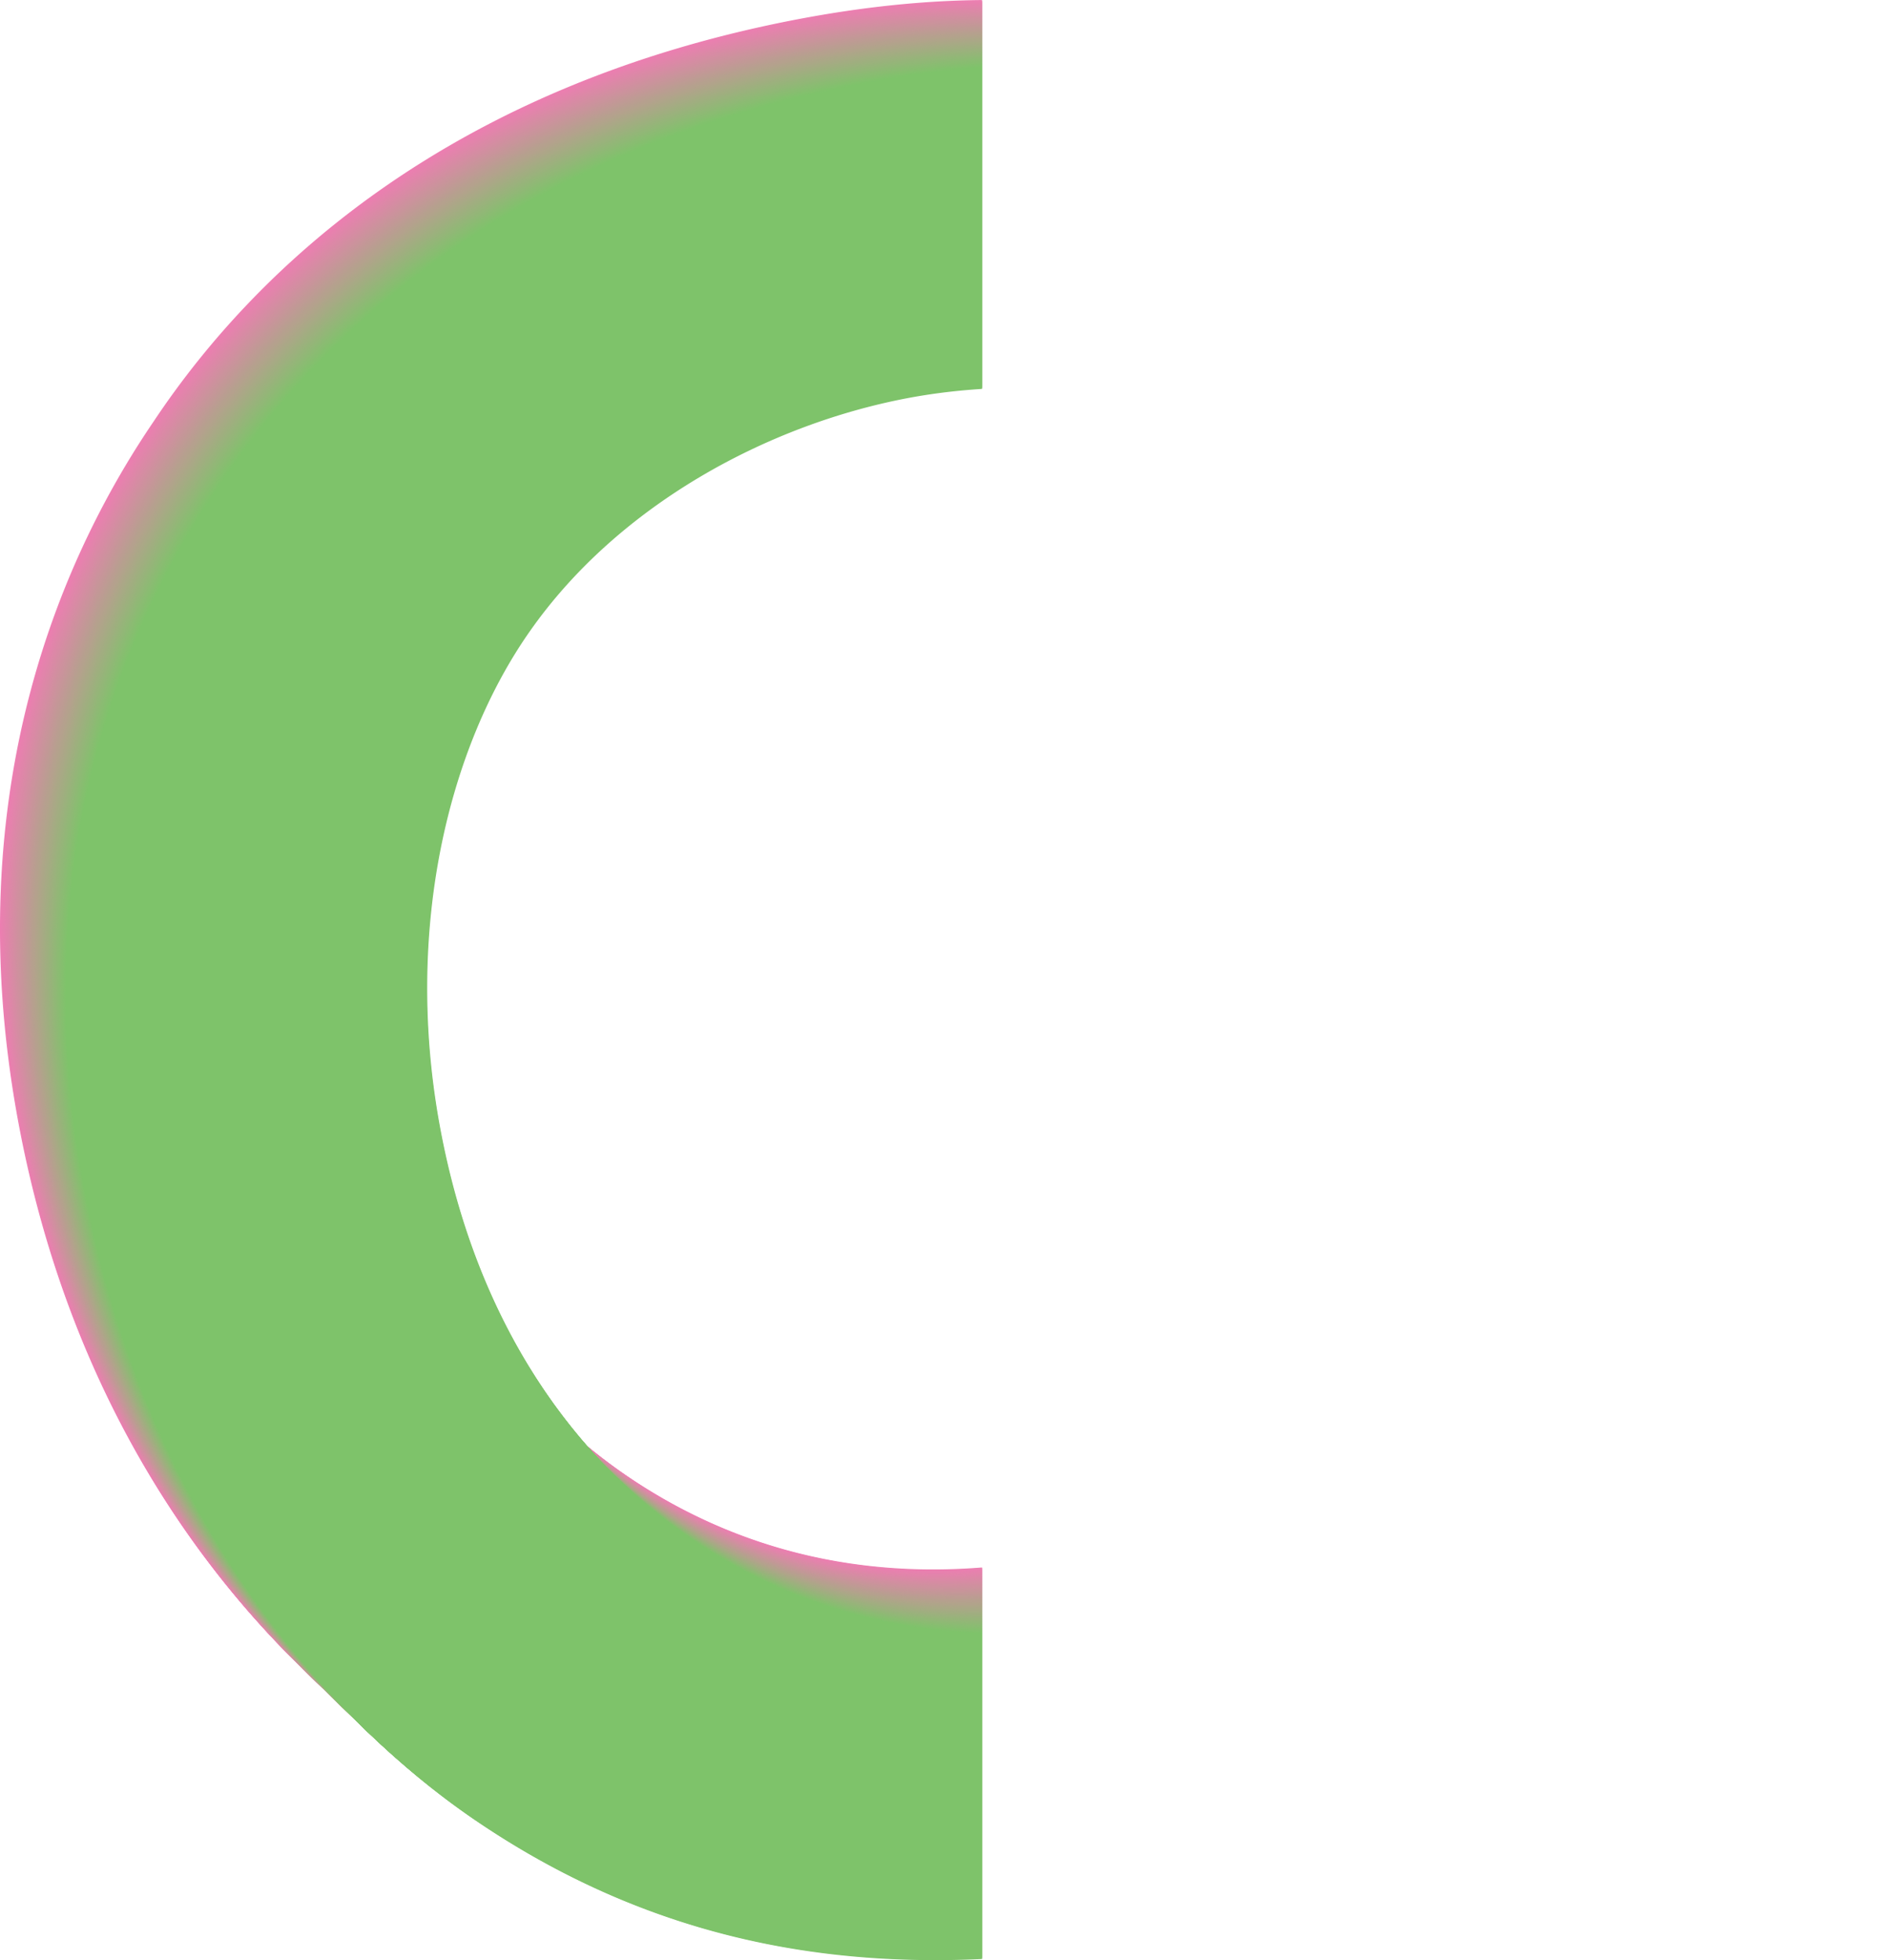 <svg xmlns="http://www.w3.org/2000/svg" xmlns:xlink="http://www.w3.org/1999/xlink" viewBox="0 0 896.72 930.54"><defs><style>.cls-1{fill:none;}.cls-2{clip-path:url(#clip-path);}.cls-3{fill:#ec7eb1;}.cls-4{fill:#eb7fb0;}.cls-5{fill:#ea7fb0;}.cls-6{fill:#e980af;}.cls-7{fill:#e880ae;}.cls-8{fill:#e781ae;}.cls-9{fill:#e682ad;}.cls-10{fill:#e582ad;}.cls-11{fill:#e483ac;}.cls-12{fill:#e384ab;}.cls-13{fill:#e284ab;}.cls-14{fill:#e185aa;}.cls-15{fill:#e085a9;}.cls-16{fill:#df86a9;}.cls-17{fill:#de87a8;}.cls-18{fill:#dd87a7;}.cls-19{fill:#dc88a7;}.cls-20{fill:#db89a6;}.cls-21{fill:#da89a5;}.cls-22{fill:#d98aa5;}.cls-23{fill:#d88aa4;}.cls-24{fill:#d78ba4;}.cls-25{fill:#d68ca3;}.cls-26{fill:#d58ca2;}.cls-27{fill:#d48da2;}.cls-28{fill:#d38ea1;}.cls-29{fill:#d28ea0;}.cls-30{fill:#d18fa0;}.cls-31{fill:#d08f9f;}.cls-32{fill:#cf909e;}.cls-33{fill:#ce919e;}.cls-34{fill:#cd919d;}.cls-35{fill:#cc929d;}.cls-36{fill:#cb939c;}.cls-37{fill:#ca939b;}.cls-38{fill:#c9949b;}.cls-39{fill:#c8949a;}.cls-40{fill:#c79599;}.cls-41{fill:#c69699;}.cls-42{fill:#c59698;}.cls-43{fill:#c49797;}.cls-44{fill:#c39797;}.cls-45{fill:#c29896;}.cls-46{fill:#c19995;}.cls-47{fill:#c09995;}.cls-48{fill:#bf9a94;}.cls-49{fill:#be9b94;}.cls-50{fill:#bd9b93;}.cls-51{fill:#bc9c92;}.cls-52{fill:#bb9c92;}.cls-53{fill:#ba9d91;}.cls-54{fill:#b99e90;}.cls-55{fill:#b89e90;}.cls-56{fill:#b79f8f;}.cls-57{fill:#b6a08e;}.cls-58{fill:#b5a08e;}.cls-59{fill:#b5a18d;}.cls-60{fill:#b4a18d;}.cls-61{fill:#b3a28c;}.cls-62{fill:#b2a38b;}.cls-63{fill:#b1a38b;}.cls-64{fill:#b0a48a;}.cls-65{fill:#afa589;}.cls-66{fill:#aea589;}.cls-67{fill:#ada688;}.cls-68{fill:#aca687;}.cls-69{fill:#aba787;}.cls-70{fill:#aaa886;}.cls-71{fill:#a9a886;}.cls-72{fill:#a8a985;}.cls-73{fill:#a7aa84;}.cls-74{fill:#a6aa84;}.cls-75{fill:#a5ab83;}.cls-76{fill:#a4ab82;}.cls-77{fill:#a3ac82;}.cls-78{fill:#a2ad81;}.cls-79{fill:#a1ad80;}.cls-80{fill:#a0ae80;}.cls-81{fill:#9fae7f;}.cls-82{fill:#9eaf7e;}.cls-83{fill:#9db07e;}.cls-84{fill:#9cb07d;}.cls-85{fill:#9bb17d;}.cls-86{fill:#9ab27c;}.cls-87{fill:#99b27b;}.cls-88{fill:#98b37b;}.cls-89{fill:#97b37a;}.cls-90{fill:#96b479;}.cls-91{fill:#95b579;}.cls-92{fill:#94b578;}.cls-93{fill:#93b677;}.cls-94{fill:#92b777;}.cls-95{fill:#91b776;}.cls-96{fill:#90b876;}.cls-97{fill:#8fb875;}.cls-98{fill:#8eb974;}.cls-99{fill:#8dba74;}.cls-100{fill:#8cba73;}.cls-101{fill:#8bbb72;}.cls-102{fill:#8abc72;}.cls-103{fill:#89bc71;}.cls-104{fill:#88bd70;}.cls-105{fill:#87bd70;}.cls-106{fill:#86be6f;}.cls-107{fill:#85bf6e;}.cls-108{fill:#84bf6e;}.cls-109{fill:#83c06d;}.cls-110{fill:#82c16d;}.cls-111{fill:#81c16c;}.cls-112{fill:#80c26b;}.cls-113{fill:#7fc26b;}.cls-114{fill:#7ec36a;}</style><clipPath id="clip-path" transform="translate(-74.83 -180.9)"><rect class="cls-1" width="541" height="1187"/></clipPath></defs><title>Zasób 4</title><g id="Warstwa_2" data-name="Warstwa 2"><g id="Warstwa_1-2" data-name="Warstwa 1"><g class="cls-2"><path class="cls-3" d="M542.66,596,927,523.08l1.91,10c10.73,56.52,36.56,233.79-57.3,370-70.21,103.11-172.44,147.23-276.69,167s-216.31,18.93-325.4-55.36C235.14,991.4,119.66,904,83.9,715.61c-30.75-162,23.27-275.07,64-334.84,50.64-76,144-160,306-190.8,62.8-11.92,131.27-14.51,201.76,7.25,59.25,17.38,127.82,56.42,186.08,123.43L714.34,424.2a232.55,232.55,0,0,0-116.79-80.63c-38.51-10.91-84.14-11.36-123.07-4-66.57,12.64-137.4,50.8-179.36,110.82-38.91,55.53-60.08,142.82-42.2,237C274.14,799.22,334.5,856.73,376.1,884c44.59,29.27,110.3,53.24,199.47,36.31,55.27-10.49,115.21-37.48,155-81.46C758.46,807.5,783,758.6,785.39,695.69l-216,41Z" transform="translate(-74.83 -180.9)"/><path class="cls-4" d="M542.94,596.29l384.33-72.94,1.91,10c10.73,56.52,36.19,233.53-57.3,370-70.49,102.92-172.44,147.24-276.69,167s-216.31,18.93-325.4-55.35c-34.37-23.41-149.85-110.8-185.61-299.19-30.74-162,23.57-274.87,64-334.85,51-75.72,144-160,306-190.8,62.8-11.92,131.12-14,201.76,7.25,59.13,17.8,127.82,56.42,186.08,123.43L714.63,424.47c-39.62-51-87.72-72.09-116.8-80.62-38.4-11.28-84.14-11.36-123.07-4-66.57,12.63-137.4,50.8-179.36,110.81-38.91,55.53-60.08,142.83-42.2,237C274.42,799.5,334.78,857,376.38,884.24c44.59,29.27,110.3,53.24,199.47,36.31,55.27-10.48,115.21-37.47,155-81.46,27.88-31.32,52.43-80.22,54.81-143.13l-216,41Z" transform="translate(-74.83 -180.9)"/><path class="cls-5" d="M543.22,596.56l384.33-72.94,1.91,10c10.73,56.52,36.19,233.53-57.3,370-70.49,102.92-172.44,147.24-276.69,167s-216.31,18.94-325.4-55.35C235.7,992,120.22,904.56,84.47,716.16c-30.75-162,23.56-274.87,64-334.84,51-75.73,144-160.06,306-190.81,62.8-11.91,131.12-14,201.76,7.25C715.34,215.56,784,254.18,842.29,321.2L714.91,424.75c-39.62-51-87.72-72.09-116.8-80.63-38.4-11.27-84.14-11.36-123.07-4C408.47,352.78,337.64,391,295.68,451c-38.91,55.53-60.07,142.83-42.2,237,21.22,111.78,81.58,169.29,123.18,196.53,44.59,29.27,110.3,53.23,199.48,36.31,55.26-10.49,115.2-37.48,155-81.47C759,808,783.58,759.14,786,696.23l-216,41Z" transform="translate(-74.83 -180.9)"/><path class="cls-6" d="M543.5,596.84,927.83,523.9l1.91,10c10.73,56.52,36.19,233.54-57.3,370C802,1006.87,700,1051.19,595.75,1071s-216.31,18.93-325.4-55.36C236,992.22,120.5,904.83,84.75,716.43c-30.75-162,23.56-274.87,64-334.84,51-75.72,144-160,306-190.8,62.8-11.92,131.12-14,201.76,7.25,59.13,17.79,127.82,56.41,186.08,123.43L715.19,425c-39.62-51-87.72-72.09-116.8-80.63-38.4-11.27-84.13-11.36-123.07-4-66.57,12.64-137.4,50.8-179.36,110.82-38.91,55.53-60.07,142.82-42.2,237C275,800,335.34,857.55,376.94,884.79c44.6,29.27,110.3,53.24,199.48,36.31,55.26-10.49,115.2-37.48,155-81.46,27.88-31.32,52.44-80.22,54.81-143.13l-216,41Z" transform="translate(-74.83 -180.9)"/><path class="cls-7" d="M543.78,597.11l384.33-72.94L930,534.22c10.73,56.52,36.19,233.53-57.3,370-70.49,102.92-172.44,147.24-276.69,167s-216.31,18.93-325.4-55.35C236.26,992.49,120.78,905.1,85,716.71c-30.75-162,23.56-274.87,64-334.85,51-75.72,144-160,306-190.8,62.8-11.92,131.12-14,201.76,7.25,59.13,17.8,127.82,56.42,186.08,123.43L715.47,425.29c-39.62-51-87.72-72.09-116.8-80.62-38.4-11.28-84.13-11.36-123.07-4C409,353.33,338.2,391.5,296.24,451.51c-38.91,55.53-60.07,142.82-42.2,237,21.22,111.79,81.58,169.3,123.18,196.53,44.6,29.27,110.3,53.24,199.48,36.31,55.26-10.48,115.2-37.47,155-81.46,27.88-31.32,52.44-80.22,54.81-143.13l-216,41Z" transform="translate(-74.83 -180.9)"/><path class="cls-8" d="M544.06,597.38l384.33-72.94,1.91,10C941,591,966.49,768,873,904.5c-70.5,102.92-172.45,147.24-276.7,167s-216.31,18.94-325.4-55.35C236.54,992.77,121.06,905.38,85.31,717c-30.75-162,23.56-274.87,64-334.84,51-75.73,144-160.06,306-190.81,62.8-11.91,131.12-14,201.76,7.25C716.18,216.38,784.87,255,843.13,322L715.75,425.57c-39.62-51-87.72-72.09-116.8-80.63-38.4-11.27-84.13-11.36-123.07-4-66.57,12.63-137.4,50.8-179.36,110.81-38.91,55.53-60.07,142.83-42.2,237C275.54,800.59,335.9,858.1,377.5,885.34c44.6,29.27,110.3,53.23,199.48,36.31,55.26-10.49,115.2-37.48,155-81.47,27.88-31.32,52.44-80.22,54.81-143.13l-216,41Z" transform="translate(-74.83 -180.9)"/><path class="cls-9" d="M544.34,597.66l384.34-72.94,1.9,10c10.73,56.52,36.19,233.54-57.29,370-70.5,102.91-172.45,147.23-276.7,167s-216.31,18.93-325.4-55.36C236.82,993,121.34,905.65,85.59,717.25c-30.75-162,23.56-274.87,64-334.84,51-75.72,144-160,306-190.8,62.8-11.92,131.12-14,201.76,7.25,59.13,17.79,127.82,56.41,186.08,123.43L716,425.84c-39.62-51-87.72-72.09-116.8-80.63-38.4-11.27-84.13-11.36-123.07-4C409.59,353.88,338.76,392,296.8,452.06c-38.9,55.53-60.07,142.82-42.2,237,21.22,111.78,81.58,169.29,123.18,196.53,44.6,29.27,110.3,53.24,199.48,36.31,55.26-10.49,115.2-37.48,155-81.46,27.89-31.32,52.44-80.22,54.81-143.13l-216,41Z" transform="translate(-74.83 -180.9)"/><path class="cls-10" d="M544.62,597.93,929,525l1.9,10c10.73,56.52,36.19,233.53-57.29,370-70.5,102.92-172.45,147.24-276.7,167s-216.31,18.93-325.4-55.35c-34.37-23.41-149.85-110.8-185.6-299.19-30.75-162,23.56-274.87,64-334.85,51-75.72,144-160,306-190.8,62.8-11.92,131.12-14,201.76,7.25,59.13,17.79,127.82,56.42,186.08,123.43L716.31,426.11c-39.62-51-87.72-72.09-116.8-80.62-38.4-11.28-84.13-11.36-123.07-4-66.57,12.63-137.4,50.8-179.36,110.81-38.9,55.53-60.07,142.82-42.19,237,21.21,111.79,81.57,169.3,123.18,196.53,44.59,29.27,110.29,53.24,199.47,36.31,55.26-10.48,115.2-37.47,155-81.46,27.89-31.32,52.44-80.22,54.81-143.13l-216,41Z" transform="translate(-74.83 -180.9)"/><path class="cls-11" d="M544.9,598.2l384.34-72.94,1.9,10c10.73,56.52,36.19,233.53-57.29,370-70.5,102.92-172.45,147.24-276.7,167s-216.31,18.94-325.4-55.35C237.38,993.59,121.9,906.2,86.15,717.8c-30.75-162,23.56-274.87,64-334.85,51-75.72,144-160,306-190.8,62.8-11.91,131.12-14,201.77,7.25C717,217.2,785.71,255.82,844,322.84L716.59,426.39c-39.62-51-87.72-72.09-116.8-80.63-38.4-11.27-84.13-11.36-123.07-4-66.57,12.63-137.4,50.8-179.36,110.81-38.9,55.53-60.07,142.83-42.19,237,21.21,111.78,81.57,169.29,123.18,196.53,44.59,29.27,110.29,53.23,199.47,36.31C633.08,912,693,885,732.82,841c27.89-31.32,52.44-80.22,54.81-143.13l-216,41Z" transform="translate(-74.83 -180.9)"/><path class="cls-12" d="M545.18,598.48l384.34-72.94,1.9,10c10.73,56.52,36.19,233.54-57.29,370-70.5,102.91-172.45,147.23-276.7,167s-216.31,18.93-325.4-55.36c-34.37-23.4-149.85-110.79-185.6-299.19-30.75-162,23.56-274.87,64-334.84,51-75.72,144-160,306-190.8,62.8-11.92,131.12-14,201.77,7.25C717.3,217.47,786,256.09,844.25,323.11L716.87,426.66c-39.61-51-87.72-72.09-116.8-80.63-38.4-11.27-84.13-11.36-123.07-4-66.57,12.64-137.4,50.8-179.36,110.82-38.9,55.53-60.07,142.82-42.19,237C276.66,801.68,337,859.19,378.63,886.43c44.59,29.27,110.29,53.24,199.47,36.31,55.26-10.49,115.2-37.48,155-81.46C761,810,785.54,761.06,787.91,698.15l-216,41Z" transform="translate(-74.83 -180.9)"/><path class="cls-13" d="M545.47,598.75,929.8,525.81l1.9,10.05c10.73,56.52,36.19,233.53-57.29,370-70.5,102.92-172.45,147.24-276.7,167s-216.31,18.93-325.4-55.35c-34.37-23.41-149.85-110.8-185.6-299.19-30.75-162,23.56-274.87,64-334.85,51-75.72,144-160,306-190.8,62.8-11.92,131.12-14,201.77,7.25,59.12,17.79,127.81,56.42,186.08,123.43L717.15,426.93c-39.61-51-87.72-72.09-116.8-80.62C562,335,516.22,335,477.28,342.34,410.72,355,339.89,393.14,297.92,453.15c-38.9,55.53-60.07,142.82-42.19,237C276.94,802,337.3,859.47,378.91,886.7,423.5,916,489.2,939.94,578.38,923c55.26-10.48,115.2-37.47,155-81.46,27.89-31.32,52.44-80.22,54.81-143.13l-216,41Z" transform="translate(-74.83 -180.9)"/><path class="cls-14" d="M545.75,599l384.33-72.94,1.9,10c10.73,56.52,36.19,233.53-57.29,370-70.5,102.92-172.45,147.24-276.69,167s-216.32,18.94-325.41-55.35C238.22,994.41,122.74,907,87,718.62c-30.75-162,23.56-274.87,64-334.85,51-75.72,144-160,306-190.8,62.8-11.92,131.12-14,201.77,7.25,59.12,17.8,127.81,56.42,186.08,123.44L717.43,427.21c-39.61-51-87.72-72.1-116.8-80.63-38.4-11.27-84.13-11.36-123.07-4C411,355.24,340.17,393.41,298.2,453.42,259.3,509,238.13,596.25,256,690.45,277.22,802.23,337.58,859.74,379.19,887c44.59,29.27,110.29,53.23,199.47,36.31,55.26-10.49,115.2-37.48,155-81.47,27.89-31.32,52.44-80.22,54.81-143.13l-216,41Z" transform="translate(-74.83 -180.9)"/><path class="cls-15" d="M546,599.3l384.33-72.94,1.91,10c10.72,56.52,36.18,233.54-57.3,370-70.5,102.91-172.45,147.23-276.69,167S382,1092.37,272.87,1018.08C238.5,994.68,123,907.29,87.27,718.89c-30.75-162,23.56-274.87,64-334.84,51-75.72,144-160,306-190.8,62.8-11.92,131.13-14,201.77,7.25,59.13,17.79,127.81,56.41,186.08,123.43L717.71,427.48c-39.61-51-87.72-72.09-116.8-80.63-38.4-11.27-84.13-11.36-123.07-4-66.56,12.64-137.39,50.8-179.35,110.82-38.91,55.53-60.08,142.82-42.2,237C277.5,802.5,337.86,860,379.47,887.25c44.59,29.27,110.29,53.24,199.47,36.31,55.26-10.49,115.2-37.48,155-81.46,27.89-31.32,52.44-80.22,54.81-143.13l-216,41Z" transform="translate(-74.83 -180.9)"/><path class="cls-16" d="M546.31,599.57l384.33-72.94,1.91,10c10.72,56.52,36.19,233.53-57.3,370-70.5,102.92-172.45,147.24-276.69,167s-216.32,18.93-325.41-55.35C238.78,995,123.31,907.56,87.55,719.17c-30.75-162,23.56-274.87,64-334.85,51-75.72,144-160,306-190.8,62.8-11.92,131.13-14,201.77,7.25,59.13,17.79,127.82,56.42,186.08,123.43L718,427.75c-39.61-51-87.72-72.09-116.8-80.62-38.4-11.28-84.13-11.36-123.07-4C411.56,355.79,340.73,394,298.77,454c-38.91,55.53-60.08,142.82-42.2,237,21.21,111.79,81.57,169.3,123.18,196.53,44.59,29.27,110.3,53.24,199.47,36.31,55.26-10.48,115.2-37.47,155-81.46,27.89-31.32,52.44-80.22,54.81-143.13l-216,41Z" transform="translate(-74.83 -180.9)"/><path class="cls-17" d="M546.59,599.84,930.92,526.9,932.83,537c10.72,56.52,36.19,233.53-57.3,370C805,1009.88,703.08,1054.2,598.84,1074s-216.32,18.94-325.4-55.35c-34.37-23.4-149.85-110.79-185.61-299.19-30.75-162,23.56-274.87,64-334.85,51-75.72,144-160,306-190.8,62.8-11.92,131.13-14,201.77,7.25,59.13,17.8,127.82,56.42,186.08,123.44L718.27,428c-39.61-51-87.72-72.1-116.8-80.63-38.4-11.27-84.13-11.36-123.06-4-66.57,12.63-137.4,50.8-179.36,110.81-38.91,55.53-60.08,142.83-42.2,237C278.06,803.05,338.42,860.56,380,887.8c44.59,29.27,110.3,53.23,199.47,36.31,55.26-10.49,115.2-37.48,155-81.47,27.89-31.32,52.44-80.22,54.81-143.13l-216,41Z" transform="translate(-74.83 -180.9)"/><path class="cls-18" d="M546.87,600.12,931.2,527.18l1.91,10c10.72,56.52,36.19,233.54-57.3,370-70.5,102.91-172.45,147.23-276.69,167s-216.32,18.93-325.4-55.36C239.35,995.5,123.87,908.11,88.11,719.71c-30.75-162,23.56-274.87,64-334.84,51-75.72,144-160,306-190.8,62.8-11.92,131.13-14,201.77,7.25C719,219.11,787.68,257.73,845.94,324.75L718.55,428.3c-39.61-51-87.72-72.09-116.8-80.63-38.4-11.27-84.13-11.36-123.06-4-66.57,12.64-137.4,50.8-179.36,110.82-38.91,55.53-60.08,142.82-42.2,237,21.21,111.78,81.58,169.29,123.18,196.53,44.59,29.27,110.3,53.24,199.47,36.31,55.27-10.49,115.2-37.48,155-81.46,27.89-31.32,52.44-80.22,54.81-143.13l-216,41Z" transform="translate(-74.83 -180.9)"/><path class="cls-19" d="M547.15,600.39l384.33-72.94,1.91,10c10.72,56.52,36.19,233.53-57.3,370-70.5,102.92-172.45,147.23-276.69,167s-216.32,18.93-325.4-55.35C239.63,995.77,124.15,908.38,88.39,720c-30.75-162,23.56-274.87,64-334.85,51-75.72,144-160,306-190.8,62.8-11.92,131.13-14,201.77,7.25C719.27,219.38,788,258,846.22,325L718.83,428.57c-39.61-51-87.72-72.09-116.8-80.63-38.4-11.27-84.13-11.35-123.06-4-66.57,12.63-137.4,50.8-179.36,110.81-38.91,55.53-60.08,142.82-42.2,237C278.62,803.6,339,861.11,380.59,888.34c44.59,29.27,110.3,53.24,199.47,36.31,55.27-10.48,115.2-37.47,155-81.46C763,811.87,787.5,763,789.87,700.06l-216,41Z" transform="translate(-74.83 -180.9)"/><path class="cls-20" d="M547.43,600.66l384.33-72.94,1.91,10c10.72,56.52,36.19,233.53-57.3,370-70.5,102.92-172.44,147.24-276.69,167s-216.32,18.94-325.4-55.35c-34.37-23.4-149.85-110.79-185.61-299.19-30.75-162,23.56-274.87,64-334.85,51-75.72,144-160,306-190.8,62.8-11.92,131.13-14,201.77,7.25,59.13,17.8,127.82,56.42,186.08,123.44L719.11,428.85c-39.61-51-87.72-72.1-116.8-80.63-38.4-11.27-84.13-11.36-123.06-4-66.57,12.63-137.4,50.8-179.36,110.81-38.91,55.53-60.08,142.83-42.2,237,21.21,111.78,81.58,169.29,123.18,196.53,44.59,29.27,110.3,53.23,199.47,36.31,55.27-10.49,115.21-37.48,155-81.47,27.89-31.32,52.44-80.22,54.82-143.13l-216,41Z" transform="translate(-74.83 -180.9)"/><path class="cls-21" d="M547.71,600.94,932,528,934,538c10.72,56.52,36.19,233.54-57.3,370-70.5,102.91-172.44,147.23-276.69,167s-216.31,18.93-325.4-55.36C240.19,996.32,124.71,908.93,89,720.53c-30.75-162,23.57-274.87,64-334.84,51-75.72,144-160,306-190.8,62.8-11.92,131.13-14,201.77,7.25,59.13,17.79,127.82,56.41,186.08,123.43L719.39,429.12c-39.61-51-87.72-72.09-116.79-80.63-38.41-11.27-84.14-11.36-123.07-4-66.57,12.64-137.4,50.8-179.36,110.82-38.91,55.53-60.08,142.82-42.2,237,21.22,111.78,81.58,169.29,123.18,196.53,44.59,29.27,110.3,53.24,199.47,36.31,55.27-10.49,115.21-37.48,155-81.46,27.89-31.32,52.44-80.22,54.82-143.13l-216,41Z" transform="translate(-74.83 -180.9)"/><path class="cls-22" d="M548,601.21l384.33-72.94,1.91,10.05c10.73,56.52,36.19,233.53-57.3,370-70.5,102.92-172.44,147.23-276.69,167s-216.31,18.93-325.4-55.35C240.47,996.59,125,909.2,89.23,720.81c-30.75-162,23.57-274.87,64-334.85,51-75.72,144-160,306-190.8,62.8-11.92,131.13-14,201.77,7.25,59.13,17.79,127.82,56.42,186.08,123.43L719.67,429.39c-39.61-51-87.71-72.09-116.79-80.63-38.41-11.27-84.14-11.35-123.07-4-66.57,12.63-137.4,50.8-179.36,110.81-38.91,55.53-60.08,142.82-42.2,237,21.22,111.79,81.58,169.3,123.18,196.53C426,918.43,491.73,942.4,580.9,925.47,636.17,915,696.11,888,735.9,844c27.89-31.32,52.44-80.22,54.82-143.13l-216,41Z" transform="translate(-74.83 -180.9)"/><path class="cls-23" d="M548.27,601.48,932.6,528.54l1.91,10.05c10.73,56.52,36.19,233.53-57.3,370-70.49,102.92-172.44,147.24-276.69,167s-216.31,18.94-325.4-55.35c-34.37-23.4-149.85-110.79-185.61-299.19-30.75-162,23.57-274.87,64-334.85,51-75.72,144-160,306-190.8,62.79-11.92,131.12-14,201.76,7.25,59.13,17.8,127.82,56.42,186.08,123.44L720,429.67c-39.61-51-87.71-72.1-116.79-80.63-38.4-11.27-84.14-11.36-123.07-4-66.57,12.63-137.4,50.8-179.36,110.81-38.91,55.53-60.08,142.83-42.2,237,21.22,111.78,81.58,169.29,123.18,196.53,44.59,29.27,110.3,53.23,199.47,36.31,55.27-10.49,115.21-37.48,155-81.47C764.07,813,788.62,764.06,791,701.15l-216,41Z" transform="translate(-74.83 -180.9)"/><path class="cls-24" d="M548.55,601.76l384.33-72.94,1.91,10c10.73,56.52,36.19,233.54-57.3,370-70.49,102.91-172.44,147.23-276.69,167s-216.31,18.93-325.4-55.36C241,997.14,125.55,909.75,89.79,721.35c-30.75-162,23.57-274.87,64-334.84,51-75.72,144-160,306-190.8,62.8-11.92,131.12-14,201.76,7.25,59.13,17.79,127.82,56.41,186.08,123.43L720.23,429.94c-39.61-51-87.71-72.09-116.79-80.63C565,338,519.3,338,480.37,345.34,413.8,358,343,396.14,301,456.16c-38.91,55.53-60.08,142.82-42.2,237C280,805,340.39,862.47,382,889.71,426.58,919,492.29,943,581.46,926c55.27-10.49,115.21-37.48,155-81.46,27.89-31.32,52.44-80.22,54.82-143.13l-216,41Z" transform="translate(-74.83 -180.9)"/><path class="cls-25" d="M548.83,602l384.33-72.94,1.91,10c10.73,56.52,36.19,233.53-57.3,370-70.49,102.92-172.44,147.23-276.69,167s-216.31,18.93-325.4-55.35C241.31,997.41,125.83,910,90.07,721.63c-30.75-162,23.57-274.87,64-334.85,51-75.72,144-160,306-190.8,62.8-11.92,131.12-14,201.76,7.25C721,221,789.64,259.65,847.9,326.66L720.51,430.21c-39.61-51-87.71-72.09-116.79-80.63-38.4-11.27-84.14-11.35-123.07-4-66.57,12.63-137.4,50.8-179.36,110.81-38.91,55.53-60.08,142.82-42.2,237C280.31,805.24,340.67,862.74,382.27,890c44.59,29.27,110.3,53.24,199.47,36.31,55.27-10.48,115.21-37.47,155-81.46,27.89-31.32,52.44-80.22,54.82-143.13l-216,41Z" transform="translate(-74.83 -180.9)"/><path class="cls-26" d="M549.11,602.3l384.33-72.94,1.91,10c10.73,56.52,36.19,233.53-57.3,370-70.49,102.92-172.44,147.24-276.69,167s-216.31,18.94-325.4-55.35C241.59,997.69,126.11,910.3,90.35,721.9c-30.74-162,23.57-274.87,64-334.85,51-75.72,144-160,306-190.8,62.8-11.92,131.12-14,201.76,7.25,59.13,17.8,127.82,56.42,186.08,123.44L720.8,430.49c-39.62-51-87.72-72.1-116.8-80.63-38.4-11.27-84.14-11.36-123.07-4-66.57,12.63-137.4,50.8-179.36,110.81-38.91,55.53-60.08,142.83-42.2,237C280.59,805.51,341,863,382.55,890.26c44.59,29.27,110.3,53.23,199.47,36.31,55.27-10.49,115.21-37.48,155-81.47,27.88-31.32,52.43-80.22,54.81-143.13l-216,41Z" transform="translate(-74.83 -180.9)"/><path class="cls-27" d="M549.39,602.58l384.33-72.94,1.91,10c10.73,56.52,36.19,233.54-57.3,370-70.49,102.91-172.44,147.23-276.69,167s-216.31,18.93-325.4-55.36C241.87,998,126.39,910.57,90.64,722.17c-30.75-162,23.56-274.87,64-334.84,51-75.72,144-160,306-190.8,62.8-11.92,131.12-14,201.76,7.25,59.13,17.79,127.82,56.41,186.08,123.43L721.08,430.76c-39.62-51-87.72-72.09-116.8-80.63-38.4-11.27-84.14-11.36-123.07-4C414.64,358.8,343.81,397,301.85,457c-38.91,55.53-60.07,142.82-42.2,237,21.22,111.78,81.58,169.29,123.18,196.53,44.59,29.27,110.3,53.24,199.48,36.31,55.26-10.49,115.2-37.48,155-81.46,27.88-31.32,52.44-80.22,54.81-143.13l-216,41Z" transform="translate(-74.83 -180.9)"/><path class="cls-28" d="M549.67,602.85,934,529.91,935.91,540c10.73,56.52,36.19,233.53-57.3,370-70.49,102.92-172.44,147.23-276.69,167s-216.31,18.93-325.4-55.35c-34.37-23.41-149.85-110.8-185.6-299.19-30.75-162,23.56-274.87,64-334.85,51-75.72,144-160,306-190.8,62.8-11.92,131.12-14,201.76,7.25,59.13,17.79,127.82,56.42,186.08,123.43L721.36,431c-39.62-51-87.72-72.09-116.8-80.63-38.4-11.27-84.13-11.35-123.07-4-66.57,12.63-137.4,50.8-179.36,110.81-38.91,55.53-60.07,142.82-42.2,237,21.22,111.79,81.58,169.29,123.18,196.53,44.6,29.27,110.3,53.24,199.48,36.31,55.26-10.48,115.2-37.47,155-81.46,27.88-31.32,52.44-80.22,54.81-143.13l-216,41Z" transform="translate(-74.83 -180.9)"/><path class="cls-29" d="M550,603.12l384.33-72.94,1.91,10.05c10.73,56.52,36.19,233.53-57.3,370-70.49,102.92-172.44,147.24-276.69,167s-216.31,18.94-325.4-55.35C242.43,998.51,127,911.12,91.2,722.72c-30.75-162,23.56-274.87,64-334.85,51-75.72,144-160,306-190.8,62.8-11.92,131.12-14,201.76,7.25,59.13,17.8,127.82,56.42,186.08,123.44L721.64,431.31c-39.62-51-87.72-72.1-116.8-80.63-38.4-11.27-84.13-11.36-123.07-4-66.57,12.63-137.4,50.8-179.36,110.81-38.91,55.53-60.07,142.83-42.2,237,21.22,111.78,81.58,169.29,123.18,196.53,44.6,29.27,110.3,53.23,199.48,36.31,55.26-10.49,115.2-37.48,155-81.47,27.88-31.32,52.44-80.22,54.81-143.13l-216,41Z" transform="translate(-74.83 -180.9)"/><path class="cls-30" d="M550.23,603.4l384.33-72.94,1.91,10C947.2,597,972.66,774,879.18,910.52c-70.5,102.91-172.45,147.23-276.7,167s-216.31,18.93-325.4-55.36C242.71,998.78,127.23,911.39,91.48,723c-30.75-162,23.56-274.87,64-334.84,51-75.72,144-160,306-190.8,62.8-11.92,131.12-14,201.76,7.25C722.35,222.39,791,261,849.3,328L721.92,431.58c-39.62-51-87.72-72.09-116.8-80.63-38.4-11.27-84.13-11.36-123.07-4-66.57,12.64-137.4,50.8-179.36,110.82-38.91,55.53-60.07,142.82-42.2,237,21.22,111.78,81.58,169.29,123.18,196.53,44.6,29.27,110.3,53.24,199.48,36.31,55.26-10.49,115.2-37.48,155-81.46C766,814.88,790.59,766,793,703.07l-216,41Z" transform="translate(-74.83 -180.9)"/><path class="cls-31" d="M550.51,603.67l384.34-72.94,1.9,10c10.73,56.52,36.19,233.53-57.29,370C809,1013.71,707,1058,602.76,1077.81s-216.31,18.93-325.4-55.35C243,999.05,127.51,911.66,91.76,723.27c-30.75-162,23.56-274.87,64-334.85,51-75.72,144-160,306-190.8,62.8-11.92,131.12-14,201.76,7.25,59.13,17.79,127.82,56.42,186.08,123.43L722.2,431.85c-39.62-51-87.72-72.09-116.8-80.63-38.4-11.27-84.13-11.35-123.07-4-66.57,12.63-137.4,50.8-179.36,110.81-38.9,55.53-60.07,142.82-42.2,237C282,806.88,342.35,864.38,384,891.62c44.6,29.27,110.3,53.24,199.48,36.31,55.26-10.48,115.2-37.47,155-81.46,27.89-31.32,52.44-80.22,54.81-143.13l-216,41Z" transform="translate(-74.83 -180.9)"/><path class="cls-32" d="M550.79,603.94,935.13,531l1.9,10c10.73,56.52,36.19,233.53-57.29,370-70.5,102.92-172.45,147.24-276.7,167s-216.31,18.94-325.4-55.35C243.27,999.33,127.79,911.94,92,723.54c-30.75-162,23.56-274.87,64-334.85,51-75.72,144-160,306-190.8,62.8-11.92,131.12-14,201.76,7.25,59.13,17.8,127.82,56.42,186.08,123.44L722.48,432.13c-39.62-51-87.72-72.1-116.8-80.63-38.4-11.27-84.13-11.36-123.07-4-66.57,12.63-137.4,50.8-179.36,110.81-38.9,55.53-60.07,142.83-42.19,237,21.21,111.78,81.57,169.29,123.18,196.53,44.59,29.27,110.29,53.23,199.47,36.31,55.26-10.49,115.2-37.48,155-81.47,27.89-31.32,52.44-80.22,54.81-143.13l-216,41Z" transform="translate(-74.83 -180.9)"/><path class="cls-33" d="M551.07,604.22l384.34-72.94,1.9,10C948,597.84,973.5,774.86,880,911.34c-70.5,102.91-172.45,147.23-276.7,167S387,1097.29,277.92,1023c-34.37-23.4-149.85-110.79-185.6-299.19-30.75-162,23.56-274.87,64-334.84,51-75.72,144-160.05,306-190.8,62.8-11.92,131.12-14,201.77,7.25,59.12,17.79,127.81,56.41,186.07,123.43L722.76,432.4c-39.62-51-87.72-72.09-116.8-80.63-38.4-11.27-84.13-11.36-123.07-4-66.57,12.64-137.4,50.8-179.36,110.82-38.9,55.53-60.07,142.82-42.19,237,21.21,111.78,81.57,169.29,123.18,196.53,44.59,29.27,110.29,53.24,199.47,36.31C639.25,918,699.19,891,739,847c27.89-31.32,52.44-80.22,54.81-143.13l-216,41Z" transform="translate(-74.83 -180.9)"/><path class="cls-34" d="M551.35,604.49l384.34-72.94,1.9,10.05c10.73,56.52,36.19,233.53-57.29,370-70.5,102.92-172.45,147.23-276.7,167s-216.31,18.93-325.4-55.35c-34.37-23.41-149.85-110.8-185.6-299.19-30.75-162,23.56-274.87,64-334.85,51-75.72,144-160,306-190.8,62.8-11.92,131.12-14,201.77,7.25,59.12,17.79,127.81,56.42,186.07,123.43L723,432.67c-39.61-51-87.72-72.09-116.8-80.63-38.4-11.27-84.13-11.35-123.07-4-66.57,12.63-137.4,50.8-179.36,110.81-38.9,55.53-60.07,142.82-42.19,237C282.83,807.7,343.19,865.2,384.8,892.44c44.59,29.27,110.29,53.24,199.47,36.31,55.26-10.48,115.2-37.47,155-81.46,27.89-31.32,52.44-80.22,54.81-143.13l-216,41Z" transform="translate(-74.83 -180.9)"/><path class="cls-35" d="M551.64,604.76,936,531.82l1.9,10c10.73,56.52,36.19,233.53-57.29,370-70.5,102.92-172.45,147.24-276.7,167s-216.31,18.94-325.4-55.35c-34.37-23.4-149.85-110.79-185.6-299.19-30.75-162,23.56-274.87,64-334.85,51-75.72,144-160,306-190.8,62.8-11.92,131.12-14,201.77,7.25,59.12,17.8,127.81,56.42,186.08,123.44L723.32,433c-39.61-51-87.72-72.1-116.8-80.63-38.4-11.27-84.13-11.36-123.07-4C416.89,361,346.06,399.15,304.09,459.16,265.19,514.69,244,602,261.9,696.19,283.11,808,343.47,865.48,385.08,892.72,429.67,922,495.37,946,584.55,929c55.26-10.49,115.2-37.48,155-81.47,27.89-31.32,52.44-80.22,54.81-143.13l-216,41Z" transform="translate(-74.83 -180.9)"/><path class="cls-36" d="M551.92,605,936.25,532.1l1.9,10c10.73,56.52,36.19,233.54-57.29,370-70.5,102.91-172.45,147.23-276.69,167s-216.32,18.93-325.41-55.36C244.39,1000.42,128.91,913,93.16,724.63c-30.75-162,23.56-274.87,64-334.84,51-75.72,144-160,306-190.8,62.8-11.92,131.12-14,201.77,7.25C724,224,792.72,262.65,851,329.67L723.6,433.22c-39.61-51-87.72-72.09-116.8-80.63-38.4-11.27-84.13-11.36-123.07-4-66.56,12.64-137.39,50.8-179.36,110.82-38.9,55.53-60.07,142.82-42.19,237C283.39,808.24,343.75,865.75,385.36,893,430,922.26,495.65,946.23,584.83,929.3c55.26-10.49,115.2-37.48,155-81.46,27.89-31.32,52.44-80.22,54.81-143.13l-216,41Z" transform="translate(-74.83 -180.9)"/><path class="cls-37" d="M552.2,605.31l384.33-72.94,1.91,10c10.72,56.52,36.18,233.53-57.3,370-70.5,102.92-172.45,147.23-276.69,167S388.13,1098.38,279,1024.1c-34.37-23.41-149.84-110.8-185.6-299.19-30.75-162,23.56-274.87,64-334.85,51-75.72,144-160,306-190.8,62.8-11.92,131.13-14,201.77,7.25C724.32,224.3,793,262.93,851.27,329.94L723.88,433.49c-39.61-51-87.72-72.09-116.8-80.63-38.4-11.27-84.13-11.35-123.07-4-66.56,12.63-137.39,50.8-179.35,110.81-38.91,55.53-60.08,142.82-42.2,237C283.67,808.52,344,866,385.64,893.26c44.59,29.27,110.29,53.24,199.47,36.31,55.26-10.48,115.2-37.47,155-81.46C768,816.79,792.55,767.89,794.92,705l-216,41Z" transform="translate(-74.83 -180.9)"/><path class="cls-38" d="M552.48,605.58l384.33-72.94,1.91,10.05c10.72,56.52,36.19,233.53-57.3,370-70.5,102.92-172.45,147.24-276.69,167s-216.32,18.94-325.41-55.35C245,1001,129.48,913.58,93.72,725.18c-30.75-162,23.56-274.87,64-334.85,51-75.72,144-160,306-190.8,62.8-11.92,131.13-14,201.77,7.25,59.13,17.8,127.82,56.42,186.08,123.44L724.16,433.77c-39.61-51-87.72-72.1-116.8-80.63-38.4-11.27-84.13-11.36-123.07-4C417.73,361.8,346.9,400,304.94,460c-38.91,55.53-60.08,142.83-42.2,237C284,808.79,344.31,866.3,385.92,893.54c44.59,29.27,110.3,53.23,199.47,36.31,55.26-10.49,115.2-37.48,155-81.47,27.89-31.32,52.44-80.22,54.81-143.13l-216,41Z" transform="translate(-74.83 -180.9)"/><path class="cls-39" d="M552.76,605.86l384.33-72.94L939,543c10.72,56.52,36.19,233.54-57.3,370C811.2,1015.89,709.25,1060.21,605,1080s-216.32,18.93-325.4-55.36C245.24,1001.24,129.76,913.85,94,725.45c-30.75-162,23.56-274.87,64-334.84,51-75.72,144-160,306-190.8,62.8-11.92,131.13-14,201.77,7.25,59.13,17.79,127.82,56.41,186.08,123.43L724.44,434c-39.61-51-87.72-72.09-116.8-80.63-38.4-11.27-84.13-11.36-123.06-4-66.57,12.64-137.4,50.8-179.36,110.82-38.91,55.53-60.08,142.82-42.2,237,21.21,111.78,81.57,169.29,123.18,196.53,44.59,29.27,110.3,53.24,199.47,36.31,55.26-10.49,115.2-37.48,155-81.46,27.89-31.32,52.44-80.22,54.81-143.13l-216,41Z" transform="translate(-74.83 -180.9)"/><path class="cls-40" d="M553,606.13l384.33-72.94,1.91,10c10.72,56.52,36.19,233.53-57.3,370-70.5,102.92-172.45,147.23-276.69,167S389,1099.2,279.89,1024.92C245.52,1001.51,130,914.12,94.28,725.73c-30.75-162,23.56-274.87,64-334.85,51-75.72,144-160,306-190.8,62.8-11.92,131.13-14,201.77,7.25,59.13,17.79,127.82,56.42,186.08,123.43L724.72,434.31c-39.61-51-87.72-72.09-116.8-80.63-38.4-11.27-84.13-11.35-123.06-4-66.57,12.63-137.4,50.8-179.36,110.81-38.91,55.53-60.08,142.82-42.2,237,21.21,111.79,81.58,169.29,123.18,196.53,44.59,29.27,110.3,53.24,199.47,36.31,55.27-10.48,115.2-37.47,155-81.46,27.89-31.32,52.44-80.22,54.81-143.13l-216,41Z" transform="translate(-74.83 -180.9)"/><path class="cls-41" d="M553.32,606.4l384.33-72.94,1.91,10c10.72,56.52,36.19,233.53-57.3,370-70.5,102.92-172.45,147.24-276.69,167s-216.32,18.94-325.4-55.35C245.8,1001.79,130.32,914.4,94.56,726c-30.75-162,23.56-274.87,64-334.85,51-75.72,144-160,306-190.8,62.8-11.92,131.13-14,201.77,7.25C725.44,225.4,794.13,264,852.39,331L725,434.59c-39.61-51-87.72-72.1-116.8-80.63-38.4-11.27-84.13-11.36-123.06-4-66.57,12.63-137.4,50.8-179.36,110.81-38.91,55.53-60.08,142.83-42.2,237,21.21,111.78,81.58,169.29,123.18,196.53,44.59,29.27,110.3,53.23,199.47,36.31,55.27-10.49,115.2-37.48,155-81.47C769.12,817.88,793.67,769,796,706.07l-216,41Z" transform="translate(-74.83 -180.9)"/><path class="cls-42" d="M553.6,606.68l384.33-72.94,1.91,10c10.72,56.52,36.19,233.54-57.3,370C812,1016.71,710.1,1061,605.85,1080.82s-216.32,18.93-325.4-55.36c-34.37-23.4-149.85-110.79-185.61-299.19-30.75-162,23.56-274.87,64-334.84,51-75.72,144-160,306-190.8,62.8-11.92,131.13-14,201.77,7.25,59.13,17.79,127.82,56.41,186.08,123.43L725.28,434.86c-39.61-51-87.72-72.09-116.8-80.63-38.4-11.27-84.13-11.36-123.06-4C418.85,362.9,348,401.06,306.06,461.08c-38.91,55.53-60.08,142.82-42.2,237C285.07,809.88,345.44,867.39,387,894.63c44.59,29.27,110.3,53.23,199.47,36.31,55.27-10.49,115.21-37.48,155-81.46,27.89-31.32,52.44-80.22,54.82-143.13l-216,41Z" transform="translate(-74.83 -180.9)"/><path class="cls-43" d="M553.88,607,938.21,534l1.91,10c10.72,56.52,36.19,233.53-57.3,370-70.5,102.92-172.44,147.23-276.69,167s-216.31,18.93-325.4-55.35c-34.37-23.41-149.85-110.8-185.61-299.19-30.75-162,23.57-274.87,64-334.85,51-75.72,144-160,306-190.8,62.8-11.92,131.13-14,201.77,7.25C726,225.94,794.69,264.57,853,331.58L725.56,435.13C686,384.1,637.84,363,608.77,354.5c-38.41-11.27-84.14-11.35-123.07-4-66.57,12.63-137.4,50.8-179.36,110.81-38.91,55.53-60.08,142.82-42.2,237,21.22,111.79,81.58,169.29,123.18,196.53,44.59,29.27,110.3,53.24,199.47,36.31,55.27-10.48,115.21-37.47,155-81.46,27.89-31.32,52.44-80.22,54.82-143.13l-216,41Z" transform="translate(-74.83 -180.9)"/><path class="cls-44" d="M554.16,607.22l384.33-72.94,1.91,10.05c10.73,56.52,36.19,233.53-57.3,370-70.5,102.92-172.44,147.24-276.69,167S390.1,1100.3,281,1026c-34.37-23.4-149.85-110.79-185.61-299.19C64.65,564.8,119,452,159.37,392c51-75.72,144-160.05,306-190.8,62.8-11.92,131.13-14,201.77,7.25,59.13,17.8,127.82,56.42,186.08,123.44L725.84,435.41c-39.61-51-87.71-72.1-116.79-80.63-38.41-11.27-84.14-11.36-123.07-4-66.57,12.63-137.4,50.8-179.36,110.81-38.91,55.53-60.08,142.83-42.2,237C285.64,810.43,346,867.94,387.6,895.18c44.59,29.27,110.3,53.23,199.47,36.31C642.34,921,702.28,894,742.07,850,770,818.7,794.51,769.8,796.89,706.89l-216,41Z" transform="translate(-74.83 -180.9)"/><path class="cls-45" d="M554.44,607.5l384.33-72.94,1.91,10c10.73,56.52,36.19,233.54-57.3,370-70.49,102.91-172.44,147.23-276.69,167s-216.31,18.93-325.4-55.36c-34.37-23.4-149.85-110.79-185.61-299.19-30.75-162,23.57-274.87,64-334.84,51-75.72,144-160,306-190.8,62.79-11.92,131.12-14,201.76,7.25,59.13,17.79,127.82,56.41,186.08,123.43L726.12,435.68c-39.61-51-87.71-72.09-116.79-80.63-38.4-11.27-84.14-11.36-123.07-4-66.57,12.64-137.4,50.8-179.36,110.82-38.91,55.53-60.08,142.82-42.2,237,21.22,111.78,81.58,169.29,123.18,196.53,44.59,29.27,110.3,53.23,199.47,36.31,55.27-10.49,115.21-37.48,155-81.46,27.89-31.32,52.44-80.22,54.82-143.13l-216,41Z" transform="translate(-74.83 -180.9)"/><path class="cls-46" d="M554.72,607.77l384.33-72.94,1.91,10c10.73,56.52,36.19,233.53-57.3,370-70.49,102.92-172.44,147.23-276.69,167s-216.31,18.93-325.4-55.35C247.2,1003.15,131.72,915.76,96,727.37c-30.75-162,23.57-274.87,64-334.85,51-75.72,144-160,306-190.8,62.8-11.92,131.12-14,201.76,7.25,59.13,17.79,127.82,56.42,186.08,123.43L726.4,436c-39.61-51-87.71-72.09-116.79-80.63-38.4-11.27-84.14-11.35-123.07-4C420,364,349.14,402.16,307.18,462.17,268.27,517.7,247.1,605,265,699.19,286.2,811,346.56,868.48,388.16,895.72,432.75,925,498.46,949,587.63,932c55.27-10.48,115.21-37.47,155-81.46,27.89-31.32,52.44-80.22,54.82-143.13l-216,41Z" transform="translate(-74.83 -180.9)"/><path class="cls-47" d="M555,608,939.33,535.1l1.91,10c10.73,56.52,36.19,233.53-57.3,370-70.49,102.92-172.44,147.24-276.69,167s-216.31,18.94-325.4-55.35C247.48,1003.43,132,916,96.24,727.64c-30.75-162,23.57-274.87,64-334.85,51-75.72,144-160,306-190.8C529,190.07,597.35,188,668,209.24c59.13,17.8,127.82,56.42,186.08,123.44L726.68,436.23c-39.61-51-87.71-72.1-116.79-80.63-38.4-11.27-84.14-11.36-123.07-4-66.57,12.63-137.4,50.8-179.36,110.81-38.91,55.53-60.08,142.83-42.2,237C286.48,811.25,346.84,868.76,388.44,896c44.59,29.27,110.3,53.23,199.47,36.31,55.27-10.49,115.21-37.48,155-81.47,27.89-31.32,52.44-80.22,54.82-143.13l-216,41Z" transform="translate(-74.83 -180.9)"/><path class="cls-48" d="M555.28,608.32l384.33-72.94,1.91,10c10.73,56.52,36.19,233.53-57.3,370-70.49,102.91-172.44,147.23-276.69,167s-216.31,18.93-325.4-55.36c-34.37-23.4-149.85-110.79-185.61-299.19-30.74-162,23.57-274.87,64-334.84,51-75.72,144-160,306-190.8,62.8-11.92,131.12-14,201.76,7.25C727.4,227.31,796.09,265.93,854.35,333L727,436.5c-39.62-51-87.72-72.09-116.8-80.63-38.4-11.27-84.14-11.36-123.07-4-66.57,12.64-137.4,50.8-179.36,110.82-38.91,55.53-60.08,142.82-42.2,237C286.76,811.52,347.12,869,388.72,896.27c44.59,29.27,110.3,53.23,199.47,36.31,55.27-10.49,115.21-37.48,155-81.46C771.08,819.8,795.63,770.9,798,708L582,749Z" transform="translate(-74.83 -180.9)"/><path class="cls-49" d="M555.56,608.59l384.33-72.94,1.91,10.05c10.73,56.52,36.19,233.53-57.3,370-70.49,102.92-172.44,147.23-276.69,167s-216.31,18.93-325.4-55.35C248,1004,132.56,916.58,96.81,728.19c-30.75-162,23.56-274.87,64-334.85,51-75.72,144-160,306-190.8,62.8-11.92,131.12-14,201.76,7.25,59.13,17.79,127.82,56.42,186.08,123.43L727.25,436.77c-39.62-51-87.72-72.09-116.8-80.63-38.4-11.27-84.14-11.35-123.07-4C420.81,364.81,350,403,308,463c-38.91,55.53-60.07,142.82-42.2,237C287,811.8,347.4,869.3,389,896.54c44.59,29.27,110.3,53.24,199.48,36.31,55.26-10.48,115.2-37.47,155-81.46,27.88-31.32,52.43-80.22,54.81-143.13l-216,41Z" transform="translate(-74.83 -180.9)"/><path class="cls-50" d="M555.84,608.86l384.33-72.94L942.08,546c10.73,56.52,36.19,233.53-57.3,370-70.49,102.92-172.44,147.24-276.69,167s-216.31,18.94-325.4-55.35c-34.37-23.4-149.85-110.79-185.6-299.19-30.75-162,23.56-274.87,64-334.85,51-75.72,144-160,306-190.8,62.8-11.92,131.12-14,201.76,7.25C728,227.86,796.65,266.48,854.91,333.5L727.53,437.05c-39.62-51-87.72-72.1-116.8-80.63-38.4-11.27-84.13-11.36-123.07-4-66.57,12.63-137.4,50.8-179.36,110.81-38.91,55.53-60.07,142.83-42.2,237,21.22,111.78,81.58,169.29,123.18,196.53,44.6,29.27,110.3,53.23,199.48,36.31,55.26-10.49,115.2-37.48,155-81.47,27.88-31.32,52.44-80.22,54.81-143.13l-216,41Z" transform="translate(-74.83 -180.9)"/><path class="cls-51" d="M556.12,609.14,940.45,536.2l1.91,10c10.73,56.52,36.19,233.53-57.3,370-70.49,102.91-172.44,147.23-276.69,167s-216.31,18.93-325.4-55.36c-34.37-23.4-149.85-110.79-185.6-299.19-30.75-162,23.56-274.87,64-334.84,51-75.72,144-160,306-190.8,62.8-11.92,131.12-14,201.76,7.25,59.13,17.79,127.82,56.41,186.08,123.43L727.81,437.32c-39.62-51-87.72-72.09-116.8-80.63-38.4-11.27-84.13-11.36-123.07-4-66.57,12.64-137.4,50.8-179.36,110.82-38.91,55.53-60.07,142.82-42.2,237C287.6,812.34,348,869.85,389.56,897.09c44.6,29.27,110.3,53.23,199.48,36.31,55.26-10.49,115.2-37.48,155-81.46,27.88-31.32,52.44-80.22,54.81-143.13l-216,41Z" transform="translate(-74.83 -180.9)"/><path class="cls-52" d="M556.4,609.41l384.33-72.94,1.91,10c10.73,56.52,36.19,233.53-57.29,370-70.5,102.92-172.45,147.23-276.7,167s-216.31,18.93-325.4-55.35C248.88,1004.79,133.4,917.4,97.65,729c-30.75-162,23.56-274.87,64-334.85,51-75.72,144-160,306-190.8,62.8-11.92,131.12-14,201.76,7.25C728.52,228.4,797.21,267,855.47,334L728.09,437.59c-39.62-51-87.72-72.09-116.8-80.63-38.4-11.27-84.13-11.35-123.07-4-66.57,12.63-137.4,50.8-179.36,110.81-38.91,55.53-60.07,142.82-42.2,237,21.22,111.79,81.58,169.29,123.18,196.53,44.6,29.27,110.3,53.24,199.48,36.31,55.26-10.48,115.2-37.47,155-81.46,27.88-31.32,52.44-80.22,54.81-143.13l-216,41Z" transform="translate(-74.83 -180.9)"/><path class="cls-53" d="M556.68,609.68,941,536.74l1.9,10c10.73,56.52,36.19,233.53-57.29,370-70.5,102.92-172.45,147.24-276.7,167s-216.31,18.94-325.4-55.35c-34.37-23.4-149.85-110.79-185.6-299.19-30.75-162,23.56-274.87,64-334.85,51-75.72,144-160,306-190.8,62.8-11.92,131.12-14,201.76,7.25,59.13,17.8,127.82,56.42,186.08,123.44L728.37,437.87c-39.62-51-87.72-72.1-116.8-80.63-38.4-11.27-84.13-11.36-123.07-4-66.57,12.63-137.4,50.8-179.36,110.81-38.9,55.53-60.07,142.83-42.2,237,21.22,111.78,81.58,169.29,123.18,196.53,44.6,29.27,110.3,53.23,199.48,36.31,55.26-10.49,115.2-37.48,155-81.47,27.89-31.32,52.44-80.22,54.81-143.13l-216,41Z" transform="translate(-74.83 -180.9)"/><path class="cls-54" d="M557,610,941.3,537l1.9,10c10.73,56.52,36.19,233.53-57.29,370-70.5,102.91-172.45,147.23-276.7,167S392.9,1103,283.81,1028.74C249.44,1005.34,134,918,98.21,729.55c-30.75-162,23.56-274.87,64-334.84,51-75.72,144-160,306-190.8C531,192,599.31,189.9,670,211.16,729.08,229,797.77,267.57,856,334.59L728.65,438.14c-39.62-51-87.72-72.09-116.8-80.63-38.4-11.27-84.13-11.36-123.07-4-66.57,12.64-137.4,50.8-179.36,110.82-38.9,55.52-60.07,142.82-42.19,237,21.21,111.78,81.57,169.29,123.18,196.53C435,927.18,500.7,951.14,589.88,934.22c55.26-10.49,115.2-37.48,155-81.46,27.89-31.32,52.44-80.22,54.81-143.13l-216,41Z" transform="translate(-74.83 -180.9)"/><path class="cls-55" d="M557.24,610.23l384.34-72.94,1.9,10.05c10.73,56.52,36.19,233.53-57.29,370-70.5,102.92-172.45,147.23-276.7,167S393.18,1103.3,284.09,1029c-34.37-23.41-149.85-110.8-185.6-299.19C67.74,567.8,122.05,455,162.46,395c51-75.72,144-160,306-190.8,62.8-11.92,131.12-14,201.77,7.25,59.12,17.79,127.81,56.42,186.07,123.43L728.93,438.41c-39.62-51-87.72-72.09-116.8-80.63-38.4-11.27-84.13-11.35-123.07-4-66.57,12.63-137.4,50.8-179.36,110.81-38.9,55.53-60.07,142.82-42.19,237,21.21,111.79,81.57,169.29,123.18,196.53,44.59,29.27,110.29,53.24,199.47,36.31C645.42,924,705.36,897,745.16,853,773.05,821.71,797.6,772.81,800,709.9l-216,41Z" transform="translate(-74.83 -180.9)"/><path class="cls-56" d="M557.52,610.5l384.34-72.94,1.9,10.05c10.73,56.52,36.19,233.53-57.29,370-70.5,102.92-172.45,147.24-276.7,167s-216.31,18.94-325.4-55.35C250,1005.89,134.52,918.5,98.77,730.1c-30.75-162,23.56-274.87,64-334.85,51-75.72,144-160,306-190.8,62.8-11.92,131.12-14,201.77,7.25,59.12,17.8,127.81,56.42,186.07,123.44L729.21,438.69c-39.62-51-87.72-72.1-116.8-80.63-38.4-11.28-84.13-11.36-123.07-4C422.77,366.72,351.94,404.89,310,464.9c-38.9,55.53-60.07,142.83-42.19,237C289,813.71,349.36,871.22,391,898.46c44.59,29.27,110.29,53.23,199.47,36.31,55.26-10.49,115.2-37.48,155-81.47,27.89-31.32,52.44-80.22,54.81-143.13l-216,41Z" transform="translate(-74.83 -180.9)"/><path class="cls-57" d="M557.81,610.78l384.33-72.94,1.9,10c10.73,56.52,36.19,233.53-57.29,370-70.5,102.91-172.45,147.23-276.7,167s-216.31,18.93-325.4-55.36c-34.37-23.4-149.85-110.79-185.6-299.19-30.75-162,23.56-274.87,64-334.84,51-75.72,144-160,306-190.8,62.8-11.92,131.12-14,201.77,7.25,59.12,17.79,127.81,56.41,186.08,123.43L729.49,439c-39.61-51-87.72-72.09-116.8-80.63-38.4-11.27-84.13-11.36-123.07-4C423.06,367,352.23,405.16,310.26,465.18c-38.9,55.52-60.07,142.82-42.19,237C289.28,814,349.64,871.49,391.25,898.73,435.84,928,501.54,952,590.72,935c55.26-10.49,115.2-37.48,155-81.46,27.89-31.32,52.44-80.22,54.81-143.13l-216,41Z" transform="translate(-74.83 -180.9)"/><path class="cls-58" d="M558.09,611.05l384.33-72.94,1.9,10c10.73,56.52,36.19,233.53-57.29,370-70.5,102.92-172.45,147.23-276.69,167S394,1104.12,284.93,1029.84C250.56,1006.43,135.08,919,99.33,730.65c-30.75-162,23.56-274.87,64-334.85,51-75.72,144-160,306-190.8,62.8-11.92,131.12-14,201.77,7.25C730.2,230,798.89,268.67,857.16,335.68L729.77,439.23c-39.61-51-87.72-72.09-116.8-80.63-38.4-11.27-84.13-11.35-123.07-4-66.56,12.63-137.39,50.8-179.36,110.81-38.9,55.53-60.07,142.82-42.19,237C289.56,814.26,349.92,871.76,391.53,899c44.59,29.27,110.29,53.24,199.47,36.31,55.26-10.48,115.2-37.47,155-81.46,27.89-31.32,52.44-80.22,54.81-143.13l-216,41Z" transform="translate(-74.83 -180.9)"/><path class="cls-59" d="M558.37,611.32,942.7,538.38l1.91,10c10.72,56.52,36.18,233.53-57.3,370-70.5,102.92-172.45,147.24-276.69,167s-216.32,18.94-325.41-55.35c-34.37-23.4-149.84-110.79-185.6-299.19-30.75-162,23.56-274.87,64-334.85,51-75.72,144-160,306-190.8,62.8-11.92,131.13-14,201.77,7.25,59.13,17.8,127.81,56.42,186.08,123.44L730.05,439.51c-39.61-51-87.72-72.1-116.8-80.63-38.4-11.28-84.13-11.36-123.07-4-66.56,12.63-137.39,50.8-179.35,110.81-38.91,55.53-60.08,142.83-42.2,237C289.84,814.53,350.2,872,391.81,899.28c44.59,29.27,110.29,53.23,199.47,36.31,55.26-10.49,115.2-37.48,155-81.47C774.17,822.8,798.72,773.9,801.09,711l-216,41Z" transform="translate(-74.83 -180.9)"/><path class="cls-60" d="M558.65,611.6,943,538.66l1.91,10c10.72,56.52,36.19,233.53-57.3,370-70.5,102.91-172.45,147.23-276.69,167s-216.32,18.93-325.41-55.36C251.12,1007,135.65,919.59,99.89,731.19c-30.75-162,23.56-274.87,64-334.84,51-75.72,144-160,306-190.8,62.8-11.92,131.13-14,201.77,7.25,59.13,17.79,127.82,56.41,186.08,123.43L730.33,439.78c-39.61-51-87.72-72.09-116.8-80.63-38.4-11.27-84.13-11.36-123.07-4C423.9,367.82,353.07,406,311.11,466,272.2,521.52,251,608.82,268.91,703c21.21,111.78,81.57,169.29,123.18,196.53,44.59,29.27,110.3,53.23,199.47,36.31,55.26-10.49,115.2-37.48,155-81.46,27.89-31.32,52.44-80.22,54.81-143.13l-216,41Z" transform="translate(-74.83 -180.9)"/><path class="cls-61" d="M558.93,611.87l384.33-72.94L945.17,549c10.72,56.52,36.19,233.53-57.3,370-70.5,102.92-172.45,147.23-276.69,167s-216.32,18.93-325.4-55.35c-34.37-23.41-149.85-110.8-185.61-299.19-30.75-162,23.56-274.87,64-334.85,51-75.72,144-160,306-190.8,62.8-11.92,131.13-14,201.77,7.25C731.05,230.86,799.74,269.49,858,336.5L730.61,440.05C691,389,642.89,368,613.81,359.42c-38.4-11.27-84.13-11.35-123.07-4-66.56,12.63-137.39,50.8-179.35,110.81-38.91,55.53-60.08,142.82-42.2,237,21.21,111.79,81.57,169.29,123.18,196.53,44.59,29.27,110.3,53.24,199.47,36.31,55.26-10.48,115.2-37.47,155-81.46,27.89-31.32,52.44-80.22,54.81-143.13l-216,41Z" transform="translate(-74.83 -180.9)"/><path class="cls-62" d="M559.21,612.14,943.54,539.2l1.91,10c10.72,56.52,36.19,233.53-57.3,370-70.5,102.92-172.45,147.24-276.69,167s-216.32,18.94-325.4-55.35c-34.37-23.4-149.85-110.79-185.61-299.19-30.75-162,23.56-274.87,64-334.85,51-75.72,144-160,306-190.8,62.8-11.92,131.13-14,201.77,7.25,59.13,17.8,127.82,56.42,186.08,123.44L730.89,440.33c-39.61-51-87.72-72.1-116.8-80.63-38.4-11.28-84.13-11.36-123.06-4-66.57,12.63-137.4,50.8-179.36,110.81-38.91,55.53-60.08,142.83-42.2,237,21.21,111.78,81.58,169.29,123.18,196.53,44.59,29.27,110.3,53.23,199.47,36.31,55.27-10.49,115.2-37.48,155-81.47,27.89-31.32,52.44-80.22,54.81-143.13l-216,41Z" transform="translate(-74.83 -180.9)"/><path class="cls-63" d="M559.49,612.42l384.33-72.94,1.91,10c10.72,56.52,36.19,233.53-57.3,370-70.5,102.91-172.45,147.23-276.69,167s-216.32,18.93-325.4-55.36C252,1007.8,136.49,920.41,100.73,732,70,570,124.29,457.14,164.7,397.17c51-75.72,144-160,306-190.8,62.8-11.92,131.13-14,201.77,7.25C731.61,231.41,800.3,270,858.56,337.05L731.17,440.6c-39.61-51-87.72-72.09-116.8-80.63-38.4-11.27-84.13-11.36-123.06-4C424.74,368.64,353.91,406.8,312,466.82c-38.91,55.52-60.08,142.82-42.2,237C291,815.62,351.33,873.13,392.93,900.37c44.59,29.27,110.3,53.23,199.47,36.31,55.27-10.49,115.2-37.48,155-81.46,27.89-31.32,52.44-80.22,54.81-143.13l-216,41Z" transform="translate(-74.83 -180.9)"/><path class="cls-64" d="M559.77,612.69,944.1,539.75l1.91,10c10.72,56.52,36.19,233.53-57.3,370-70.5,102.92-172.44,147.23-276.69,167s-216.32,18.93-325.4-55.35C252.25,1008.07,136.77,920.68,101,732.29c-30.75-162,23.56-274.87,64-334.85,51-75.72,144-160,306-190.8,62.8-11.92,131.13-14,201.77,7.25,59.13,17.79,127.82,56.42,186.08,123.43L731.45,440.87c-39.61-51-87.72-72.09-116.8-80.63-38.4-11.27-84.13-11.35-123.06-4-66.57,12.63-137.4,50.8-179.36,110.81-38.91,55.53-60.08,142.82-42.2,237C291.24,815.9,351.61,873.4,393.21,900.64c44.59,29.27,110.3,53.24,199.47,36.31,55.27-10.48,115.21-37.47,155-81.46,27.89-31.32,52.44-80.22,54.82-143.13l-216,41Z" transform="translate(-74.83 -180.9)"/><path class="cls-65" d="M560.05,613,944.38,540l1.91,10.05c10.72,56.52,36.19,233.53-57.3,370-70.5,102.92-172.44,147.24-276.69,167S396,1106,286.9,1031.75C252.53,1008.35,137.05,921,101.29,732.56c-30.75-162,23.57-274.87,64-334.85,51-75.72,144-160,306-190.8,62.8-11.92,131.13-14,201.77,7.25C732.17,232,800.86,270.58,859.12,337.6L731.73,441.15c-39.61-51-87.72-72.1-116.79-80.63-38.41-11.28-84.14-11.36-123.07-4-66.57,12.63-137.4,50.8-179.36,110.81-38.91,55.53-60.08,142.83-42.2,237,21.22,111.78,81.58,169.29,123.18,196.53,44.59,29.27,110.3,53.23,199.47,36.31,55.27-10.49,115.21-37.48,155-81.47,27.89-31.32,52.44-80.22,54.82-143.13l-216,41Z" transform="translate(-74.83 -180.9)"/><path class="cls-66" d="M560.33,613.24,944.66,540.3l1.91,10c10.73,56.52,36.19,233.53-57.3,370-70.5,102.91-172.44,147.23-276.69,167s-216.31,18.93-325.4-55.36c-34.37-23.4-149.85-110.79-185.61-299.19-30.75-162,23.57-274.87,64-334.84,51-75.72,144-160,306-190.8,62.8-11.92,131.13-14,201.77,7.25,59.13,17.79,127.82,56.41,186.08,123.43L732,441.42c-39.61-51-87.71-72.09-116.79-80.63-38.41-11.27-84.14-11.36-123.07-4-66.57,12.64-137.4,50.8-179.36,110.82-38.91,55.52-60.08,142.82-42.2,237C291.81,816.44,352.17,874,393.77,901.19c44.59,29.27,110.3,53.23,199.47,36.31C648.51,927,708.45,900,748.24,856c27.89-31.32,52.44-80.22,54.82-143.13l-216,41Z" transform="translate(-74.83 -180.9)"/><path class="cls-67" d="M560.61,613.51l384.33-72.94,1.91,10c10.73,56.52,36.19,233.53-57.3,370-70.49,102.92-172.44,147.23-276.69,167s-216.31,18.93-325.4-55.35c-34.37-23.41-149.85-110.8-185.61-299.19-30.75-162,23.57-274.87,64-334.85,51-75.72,144-160,306-190.8,62.79-11.92,131.12-14,201.76,7.25,59.13,17.79,127.82,56.42,186.08,123.43L732.29,441.69c-39.61-51-87.71-72.09-116.79-80.63-38.4-11.27-84.14-11.35-123.07-4C425.86,369.73,355,407.9,313.07,467.91c-38.91,55.53-60.08,142.82-42.2,237,21.22,111.79,81.58,169.29,123.18,196.53,44.59,29.27,110.3,53.24,199.47,36.31,55.27-10.48,115.21-37.47,155-81.46C776.41,825,801,776.09,803.34,713.18l-216,41Z" transform="translate(-74.83 -180.9)"/><path class="cls-68" d="M560.89,613.78l384.33-72.94,1.91,10c10.73,56.52,36.19,233.53-57.3,370-70.49,102.92-172.44,147.24-276.69,167s-216.31,18.94-325.4-55.35c-34.37-23.41-149.85-110.79-185.61-299.19-30.75-162,23.57-274.87,64-334.85,51-75.72,144-160,306-190.8,62.8-11.92,131.12-14,201.76,7.25C733,232.78,801.7,271.4,860,338.42L732.57,442c-39.61-51-87.71-72.1-116.79-80.63-38.4-11.28-84.14-11.36-123.07-4-66.57,12.63-137.4,50.8-179.36,110.81-38.91,55.53-60.08,142.83-42.2,237C292.37,817,352.73,874.5,394.33,901.74,438.92,931,504.63,955,593.8,938.05c55.27-10.49,115.21-37.48,155-81.47,27.89-31.32,52.44-80.22,54.82-143.13l-216,41Z" transform="translate(-74.83 -180.9)"/><path class="cls-69" d="M561.17,614.06,945.5,541.12l1.91,10c10.73,56.52,36.19,233.53-57.3,370-70.49,102.91-172.44,147.23-276.69,167s-216.31,18.93-325.4-55.36c-34.37-23.4-149.85-110.79-185.61-299.19-30.75-162,23.57-274.87,64-334.84,51-75.72,144-160,306-190.8,62.8-11.92,131.12-14,201.76,7.25C733.29,233.05,802,271.67,860.24,338.69L732.85,442.24c-39.61-51-87.71-72.09-116.79-80.63-38.4-11.27-84.14-11.36-123.07-4-66.57,12.64-137.4,50.8-179.36,110.82-38.91,55.52-60.08,142.82-42.2,237C292.65,817.26,353,874.77,394.61,902c44.59,29.27,110.3,53.23,199.47,36.31,55.27-10.49,115.21-37.48,155-81.46,27.89-31.32,52.44-80.22,54.82-143.13l-216,41Z" transform="translate(-74.83 -180.9)"/><path class="cls-70" d="M561.45,614.33l384.33-72.94,1.91,10.05c10.73,56.52,36.19,233.53-57.3,370-70.49,102.92-172.44,147.23-276.69,167s-216.31,18.93-325.4-55.35c-34.37-23.41-149.85-110.8-185.61-299.19-30.75-162,23.57-274.87,64-334.85,51-75.72,144-160,306-190.8,62.8-11.92,131.12-14,201.76,7.25C733.57,233.32,802.26,272,860.52,339L733.14,442.51c-39.62-51-87.72-72.09-116.8-80.63-38.4-11.27-84.14-11.35-123.07-4-66.57,12.63-137.4,50.8-179.36,110.81-38.91,55.53-60.08,142.82-42.2,237C292.93,817.54,353.29,875,394.89,902.28c44.59,29.27,110.3,53.24,199.47,36.31,55.27-10.48,115.21-37.47,155-81.46,27.88-31.32,52.43-80.22,54.81-143.13l-216,41Z" transform="translate(-74.83 -180.9)"/><path class="cls-71" d="M561.73,614.6l384.33-72.94L948,551.71c10.73,56.52,36.19,233.53-57.3,370C820.18,1024.64,718.23,1069,614,1088.74s-216.31,18.94-325.4-55.35C254.21,1010,138.73,922.6,103,734.2c-30.75-162,23.56-274.87,64-334.85,51-75.72,144-160,306-190.8,62.8-11.92,131.12-14,201.76,7.25,59.13,17.8,127.82,56.42,186.08,123.44L733.42,442.79c-39.62-51-87.72-72.1-116.8-80.63-38.4-11.28-84.14-11.36-123.07-4C427,370.82,356.15,409,314.19,469c-38.91,55.53-60.07,142.83-42.2,237,21.22,111.78,81.58,169.29,123.18,196.53,44.59,29.27,110.3,53.23,199.48,36.31,55.26-10.49,115.2-37.48,155-81.47,27.88-31.32,52.43-80.22,54.81-143.13l-216,41Z" transform="translate(-74.83 -180.9)"/><path class="cls-72" d="M562,614.88l384.33-72.94,1.91,10C959,608.5,984.44,785.51,891,922c-70.49,102.91-172.44,147.23-276.69,167S398,1108,288.86,1033.66c-34.37-23.4-149.85-110.79-185.6-299.19-30.75-162,23.56-274.87,64-334.84,51-75.72,144-160,306-190.8,62.8-11.92,131.12-14,201.76,7.25,59.13,17.79,127.82,56.41,186.08,123.43L733.7,443.06C694.08,392,646,371,616.9,362.43c-38.4-11.27-84.13-11.36-123.07-4-66.57,12.64-137.4,50.8-179.36,110.82-38.91,55.52-60.07,142.82-42.2,237,21.22,111.78,81.58,169.29,123.18,196.53,44.6,29.27,110.3,53.23,199.48,36.31,55.26-10.49,115.2-37.48,155-81.46,27.88-31.32,52.44-80.22,54.81-143.13l-216,41Z" transform="translate(-74.83 -180.9)"/><path class="cls-73" d="M562.29,615.15l384.33-72.94,1.91,10c10.73,56.52,36.19,233.53-57.3,370-70.49,102.92-172.44,147.23-276.69,167s-216.31,18.93-325.4-55.35c-34.37-23.41-149.85-110.8-185.6-299.19-30.75-162,23.56-274.87,64-334.85,51-75.72,144-160,306-190.8,62.8-11.92,131.12-14,201.76,7.25,59.13,17.79,127.82,56.42,186.08,123.43L734,443.33c-39.62-51-87.72-72.09-116.8-80.63-38.4-11.27-84.13-11.35-123.07-4-66.57,12.63-137.4,50.8-179.36,110.81-38.91,55.53-60.07,142.82-42.2,237,21.22,111.79,81.58,169.29,123.18,196.53,44.6,29.27,110.3,53.24,199.48,36.31,55.26-10.48,115.2-37.47,155-81.46,27.88-31.32,52.44-80.22,54.81-143.13l-216,41Z" transform="translate(-74.83 -180.9)"/><path class="cls-74" d="M562.57,615.42,946.9,542.48l1.91,10c10.73,56.52,36.19,233.53-57.29,370-70.5,102.92-172.45,147.24-276.7,167s-216.31,18.94-325.4-55.35C255.05,1010.8,139.57,923.42,103.82,735c-30.75-162,23.56-274.87,64-334.85,51-75.72,144-160,306-190.8,62.8-11.92,131.12-14,201.76,7.25,59.13,17.8,127.82,56.42,186.08,123.44L734.26,443.61c-39.62-51-87.72-72.1-116.8-80.63-38.4-11.28-84.13-11.36-123.07-4C427.82,371.64,357,409.81,315,469.82c-38.91,55.53-60.07,142.83-42.2,237C294.05,818.63,354.41,876.14,396,903.38c44.6,29.27,110.3,53.23,199.48,36.31,55.26-10.49,115.2-37.48,155-81.47C778.37,826.9,802.93,778,805.3,715.09l-216,41Z" transform="translate(-74.83 -180.9)"/><path class="cls-75" d="M562.85,615.7l384.34-72.94,1.9,10c10.73,56.52,36.19,233.53-57.29,370-70.5,102.91-172.45,147.23-276.7,167s-216.31,18.93-325.4-55.36c-34.37-23.4-149.85-110.79-185.6-299.19-30.75-162,23.56-274.87,64-334.84,51-75.72,144-160,306-190.8,62.8-11.92,131.12-14,201.76,7.25C735,234.69,803.66,273.31,861.92,340.33L734.54,443.88c-39.62-51-87.72-72.09-116.8-80.63-38.4-11.27-84.13-11.36-123.07-4-66.57,12.64-137.4,50.8-179.36,110.82-38.9,55.52-60.07,142.82-42.2,237,21.22,111.78,81.58,169.29,123.18,196.53,44.6,29.27,110.3,53.23,199.48,36.31,55.26-10.49,115.2-37.48,155-81.46,27.89-31.32,52.44-80.22,54.81-143.13l-216,41Z" transform="translate(-74.83 -180.9)"/><path class="cls-76" d="M563.13,616,947.47,543l1.9,10.05c10.73,56.52,36.19,233.53-57.29,370-70.5,102.92-172.45,147.23-276.7,167S399.07,1109,290,1034.76c-34.37-23.41-149.85-110.8-185.6-299.19-30.75-162,23.56-274.87,64-334.85,51-75.72,144-160.05,306-190.8,62.8-11.92,131.12-14,201.76,7.25C735.25,235,803.94,273.59,862.2,340.6L734.82,444.15c-39.62-51-87.72-72.09-116.8-80.63-38.4-11.27-84.13-11.35-123.07-4-66.57,12.63-137.4,50.8-179.36,110.81-38.9,55.53-60.07,142.82-42.19,237C294.61,819.18,355,876.68,396.58,903.92c44.59,29.27,110.29,53.24,199.47,36.31,55.26-10.48,115.2-37.47,155-81.46,27.89-31.32,52.44-80.22,54.81-143.13l-216,41Z" transform="translate(-74.83 -180.9)"/><path class="cls-77" d="M563.41,616.24,947.75,543.3l1.9,10.05c10.73,56.52,36.19,233.53-57.29,370-70.5,102.92-172.45,147.24-276.7,167s-216.31,18.94-325.4-55.35c-34.37-23.41-149.85-110.79-185.6-299.19-30.75-162,23.56-274.87,64-334.85,51-75.72,144-160,306-190.8,62.8-11.92,131.12-14,201.77,7.25,59.12,17.8,127.81,56.42,186.07,123.44L735.1,444.43c-39.62-51-87.72-72.1-116.8-80.63-38.4-11.28-84.13-11.36-123.07-4-66.57,12.63-137.4,50.8-179.36,110.81-38.9,55.53-60.07,142.83-42.19,237C294.89,819.45,355.25,877,396.86,904.2c44.59,29.27,110.29,53.23,199.47,36.31C651.59,930,711.53,903,751.33,859c27.89-31.32,52.44-80.22,54.81-143.13l-216,41Z" transform="translate(-74.83 -180.9)"/><path class="cls-78" d="M563.69,616.52,948,543.57l1.9,10c10.73,56.52,36.19,233.53-57.29,370-70.5,102.91-172.45,147.23-276.7,167s-216.31,18.93-325.4-55.36c-34.37-23.4-149.85-110.79-185.6-299.19-30.75-162,23.56-274.87,64-334.84,51-75.72,144-160,306-190.8,62.8-11.92,131.12-14,201.77,7.25,59.12,17.79,127.81,56.41,186.07,123.43L735.38,444.7c-39.62-51-87.72-72.09-116.8-80.63-38.4-11.27-84.13-11.36-123.07-4-66.57,12.64-137.4,50.8-179.36,110.82-38.9,55.52-60.07,142.82-42.19,237,21.21,111.78,81.57,169.29,123.18,196.53,44.59,29.27,110.29,53.23,199.47,36.31,55.26-10.49,115.2-37.48,155-81.46C779.5,828,804.05,779.1,806.42,716.19l-216,41Z" transform="translate(-74.83 -180.9)"/><path class="cls-79" d="M564,616.79l384.34-72.94,1.9,10c10.73,56.52,36.19,233.53-57.29,370-70.5,102.92-172.45,147.23-276.7,167s-216.31,18.93-325.4-55.35c-34.37-23.41-149.85-110.8-185.6-299.19-30.75-162,23.56-274.87,64-334.85,51-75.72,144-160,306-190.8C538,198.82,606.32,196.73,677,218c59.12,17.79,127.81,56.42,186.08,123.43L735.66,445c-39.61-51-87.72-72.09-116.8-80.63-38.4-11.27-84.13-11.35-123.07-4C429.23,373,358.4,411.18,316.43,471.19c-38.9,55.53-60.07,142.82-42.19,237C295.45,820,355.81,877.5,397.42,904.74,442,934,507.71,958,596.89,941.05c55.26-10.48,115.2-37.47,155-81.46,27.89-31.32,52.44-80.22,54.81-143.13l-216,41Z" transform="translate(-74.83 -180.9)"/><path class="cls-80" d="M564.26,617.06l384.33-72.94,1.9,10c10.73,56.52,36.19,233.53-57.29,370-70.5,102.92-172.45,147.24-276.69,167s-216.32,18.94-325.41-55.35c-34.37-23.41-149.85-110.79-185.6-299.19-30.75-162,23.56-274.87,64-334.85,51-75.72,144-160,306-190.8,62.8-11.92,131.12-14,201.77,7.25,59.12,17.8,127.81,56.42,186.08,123.44L735.94,445.25c-39.61-51-87.72-72.1-116.8-80.63-38.4-11.28-84.13-11.36-123.07-4-66.56,12.63-137.39,50.8-179.36,110.81-38.9,55.53-60.07,142.83-42.19,237C295.73,820.27,356.09,877.78,397.7,905c44.59,29.27,110.29,53.23,199.47,36.31,55.26-10.49,115.2-37.48,155-81.47,27.89-31.32,52.44-80.22,54.81-143.13l-216,41Z" transform="translate(-74.83 -180.9)"/><path class="cls-81" d="M564.54,617.34l384.33-73,1.91,10.05C961.5,611,987,788,893.48,924.46c-70.5,102.91-172.45,147.23-276.69,167s-216.32,18.93-325.41-55.36c-34.37-23.4-149.84-110.79-185.6-299.19-30.75-162,23.56-274.87,64-334.84,51-75.72,144-160,306-190.8,62.8-11.92,131.13-14,201.77,7.25C736.66,236.33,805.34,275,863.61,342L736.22,445.52c-39.61-51-87.72-72.09-116.8-80.63-38.4-11.27-84.13-11.36-123.07-4C429.79,373.56,359,411.72,317,471.74c-38.91,55.52-60.08,142.82-42.2,237C296,820.54,356.37,878.05,398,905.29c44.59,29.27,110.29,53.23,199.47,36.31,55.26-10.49,115.2-37.48,155-81.46,27.89-31.32,52.44-80.22,54.81-143.13l-216,41Z" transform="translate(-74.83 -180.9)"/><path class="cls-82" d="M564.82,617.61l384.33-72.94,1.91,10.05c10.72,56.52,36.19,233.53-57.3,370-70.5,102.92-172.45,147.23-276.69,167s-216.32,18.93-325.41-55.35C257.29,1013,141.82,925.6,106.06,737.21c-30.75-162,23.56-274.87,64-334.85,51-75.72,144-160,306-190.8,62.8-11.92,131.13-14,201.77,7.25,59.13,17.79,127.82,56.42,186.08,123.43L736.5,445.79c-39.61-51-87.72-72.09-116.8-80.63-38.4-11.27-84.13-11.35-123.07-4C430.07,373.83,359.24,412,317.28,472c-38.91,55.53-60.08,142.82-42.2,237,21.21,111.79,81.57,169.29,123.18,196.53,44.59,29.27,110.3,53.24,199.47,36.31,55.26-10.48,115.2-37.47,155-81.46,27.89-31.32,52.44-80.22,54.81-143.13l-216,41Z" transform="translate(-74.83 -180.9)"/><path class="cls-83" d="M565.1,617.88l384.33-72.94,1.91,10c10.72,56.52,36.19,233.53-57.3,370-70.5,102.92-172.45,147.24-276.69,167S401,1111,292,1036.67c-34.37-23.41-149.85-110.79-185.61-299.19-30.75-162,23.56-274.87,64-334.85,51-75.72,144-160,306-190.8,62.8-11.92,131.13-14,201.77,7.25,59.13,17.8,127.82,56.42,186.08,123.44L736.78,446.07C697.17,395,649.06,374,620,365.44c-38.4-11.28-84.13-11.36-123.07-4-66.56,12.63-137.39,50.8-179.35,110.81-38.91,55.53-60.08,142.83-42.2,237,21.21,111.78,81.57,169.29,123.18,196.52,44.59,29.28,110.3,53.24,199.47,36.32,55.26-10.49,115.2-37.48,155-81.47,27.89-31.32,52.44-80.22,54.81-143.13l-216,41Z" transform="translate(-74.83 -180.9)"/><path class="cls-84" d="M565.38,618.16l384.33-72.95,1.91,10c10.72,56.52,36.19,233.53-57.3,370-70.5,102.91-172.45,147.23-276.69,167s-216.32,18.93-325.4-55.36c-34.37-23.4-149.85-110.79-185.61-299.19-30.75-162,23.56-274.87,64-334.84,51-75.72,144-160,306-190.8,62.8-11.92,131.13-14,201.77,7.25,59.13,17.79,127.82,56.41,186.08,123.43L737.06,446.34c-39.61-51-87.72-72.09-116.8-80.63-38.4-11.27-84.13-11.36-123.06-4-66.57,12.64-137.4,50.8-179.36,110.82-38.91,55.52-60.08,142.82-42.2,237,21.21,111.78,81.58,169.29,123.18,196.53,44.59,29.27,110.3,53.23,199.47,36.31,55.27-10.49,115.2-37.48,155-81.46,27.89-31.32,52.44-80.22,54.81-143.13l-216,41Z" transform="translate(-74.83 -180.9)"/><path class="cls-85" d="M565.66,618.43,950,545.49l1.91,10c10.72,56.52,36.19,233.53-57.3,370-70.5,102.92-172.45,147.23-276.69,167s-216.32,18.93-325.4-55.35C258.14,1013.81,142.66,926.42,106.9,738c-30.75-162,23.56-274.87,64-334.85,51-75.72,144-160,306-190.8,62.8-11.92,131.13-14,201.77,7.25,59.13,17.79,127.82,56.42,186.08,123.43L737.34,446.61c-39.61-51-87.72-72.09-116.8-80.63-38.4-11.27-84.13-11.35-123.06-4-66.57,12.63-137.4,50.8-179.36,110.81-38.91,55.53-60.08,142.82-42.2,237C297.13,821.64,357.5,879.14,399.1,906.38c44.59,29.27,110.3,53.24,199.47,36.31,55.27-10.48,115.2-37.47,155-81.46C781.46,829.91,806,781,808.38,718.1l-216,41Z" transform="translate(-74.83 -180.9)"/><path class="cls-86" d="M565.94,618.7l384.33-72.94,1.91,10c10.72,56.52,36.19,233.53-57.3,370-70.5,102.92-172.44,147.24-276.69,167s-216.32,18.94-325.4-55.35C258.42,1014.08,142.94,926.7,107.18,738.3c-30.75-162,23.56-274.87,64-334.85,51-75.72,144-160,306-190.8,62.8-11.92,131.13-14,201.77,7.25C738.06,237.7,806.75,276.32,865,343.34L737.62,446.89c-39.61-51-87.72-72.1-116.8-80.63-38.4-11.28-84.13-11.36-123.06-4-66.57,12.63-137.4,50.8-179.36,110.81-38.91,55.53-60.08,142.83-42.2,237,21.21,111.78,81.58,169.29,123.18,196.52C444,935.93,509.68,959.89,598.85,943c55.27-10.49,115.21-37.48,155-81.47,27.89-31.32,52.44-80.22,54.82-143.13l-216,41Z" transform="translate(-74.83 -180.9)"/><path class="cls-87" d="M566.22,619l384.33-73,1.91,10.05c10.72,56.52,36.19,233.53-57.3,370-70.5,102.91-172.44,147.23-276.69,167s-216.31,18.93-325.4-55.36C258.7,1014.36,143.22,927,107.46,738.57c-30.75-162,23.57-274.87,64-334.84,51-75.73,144-160,306-190.8,62.8-11.92,131.13-14,201.77,7.25C738.34,238,807,276.59,865.29,343.61L737.9,447.16c-39.61-51-87.72-72.09-116.79-80.63-38.41-11.27-84.14-11.36-123.07-4-66.57,12.64-137.4,50.8-179.36,110.82-38.91,55.52-60.08,142.82-42.2,237,21.22,111.78,81.58,169.29,123.18,196.53,44.59,29.27,110.3,53.23,199.47,36.31,55.27-10.49,115.21-37.48,155-81.46C782,830.46,806.57,781.56,809,718.65l-216,41Z" transform="translate(-74.83 -180.9)"/><path class="cls-88" d="M566.5,619.25l384.33-72.94,1.91,10.05c10.73,56.52,36.19,233.53-57.3,370-70.5,102.92-172.44,147.23-276.69,167s-216.31,18.93-325.4-55.35C259,1014.63,143.5,927.24,107.74,738.85,77,576.82,131.31,464,171.71,404c51-75.72,144-160,306-190.8,62.8-11.92,131.13-14,201.77,7.25,59.13,17.79,127.82,56.42,186.08,123.43L738.18,447.43c-39.61-51-87.71-72.09-116.79-80.63-38.41-11.27-84.14-11.35-123.07-4-66.57,12.63-137.4,50.8-179.36,110.81-38.91,55.53-60.08,142.82-42.2,237C298,822.46,358.34,880,399.94,907.2c44.59,29.27,110.3,53.24,199.47,36.31,55.27-10.49,115.21-37.47,155-81.46,27.89-31.32,52.44-80.22,54.82-143.13l-216,41Z" transform="translate(-74.83 -180.9)"/><path class="cls-89" d="M566.78,619.52l384.33-72.94,1.91,10c10.73,56.52,36.19,233.53-57.3,370-70.49,102.92-172.44,147.24-276.69,167s-216.31,18.94-325.4-55.35C259.26,1014.9,143.78,927.52,108,739.12c-30.75-162,23.57-274.87,64-334.85,51-75.72,144-160,306-190.8,62.79-11.92,131.12-14,201.76,7.25,59.13,17.8,127.82,56.42,186.08,123.44L738.46,447.71c-39.61-51-87.71-72.1-116.79-80.63-38.4-11.28-84.14-11.36-123.07-4C432,375.74,361.2,413.91,319.24,473.92c-38.91,55.53-60.08,142.83-42.2,237,21.22,111.78,81.58,169.29,123.18,196.52,44.59,29.28,110.3,53.24,199.47,36.32,55.27-10.49,115.21-37.48,155-81.47,27.89-31.32,52.44-80.22,54.82-143.13l-216,41Z" transform="translate(-74.83 -180.9)"/><path class="cls-90" d="M567.06,619.8l384.33-72.95,1.91,10c10.73,56.52,36.19,233.53-57.3,370-70.49,102.91-172.44,147.23-276.69,167s-216.31,18.93-325.4-55.36c-34.37-23.4-149.85-110.79-185.61-299.19-30.75-162,23.57-274.87,64-334.84,51-75.73,144-160,306-190.8,62.8-11.92,131.12-14,201.76,7.25,59.13,17.79,127.82,56.41,186.08,123.43L738.74,448c-39.61-51-87.71-72.09-116.79-80.63-38.4-11.27-84.14-11.36-123.07-4C432.31,376,361.48,414.18,319.52,474.2c-38.91,55.52-60.08,142.82-42.2,237C298.54,823,358.9,880.51,400.5,907.75,445.09,937,510.8,961,600,944.06c55.27-10.49,115.21-37.48,155-81.46,27.89-31.32,52.44-80.22,54.82-143.13l-216,41Z" transform="translate(-74.83 -180.9)"/><path class="cls-91" d="M567.34,620.07l384.33-72.94,1.91,10c10.73,56.52,36.19,233.53-57.3,370-70.49,102.92-172.44,147.23-276.69,167s-216.31,18.93-325.4-55.35c-34.37-23.41-149.85-110.8-185.61-299.19-30.75-162,23.57-274.87,64-334.85,51-75.72,144-160,306-190.8,62.8-11.92,131.12-14,201.76,7.25,59.13,17.79,127.82,56.42,186.08,123.43L739,448.25c-39.61-51-87.71-72.09-116.79-80.63-38.4-11.27-84.14-11.35-123.07-4-66.57,12.63-137.4,50.8-179.36,110.81-38.91,55.53-60.08,142.82-42.2,237C298.82,823.28,359.18,880.78,400.78,908c44.59,29.27,110.3,53.24,199.47,36.31,55.27-10.49,115.21-37.47,155-81.46,27.89-31.32,52.44-80.22,54.82-143.13l-216,41Z" transform="translate(-74.83 -180.9)"/><path class="cls-92" d="M567.62,620.34,952,547.4l1.91,10.05c10.73,56.52,36.19,233.53-57.3,370-70.49,102.92-172.44,147.24-276.69,167s-216.31,18.94-325.4-55.35c-34.37-23.41-149.85-110.79-185.61-299.19-30.75-162,23.57-274.87,64-334.85,51-75.72,144-160,306-190.8,62.8-11.92,131.12-14,201.76,7.25C739.74,239.34,808.43,278,866.69,345L739.31,448.53c-39.62-51-87.72-72.1-116.8-80.63-38.4-11.28-84.14-11.36-123.07-4-66.57,12.63-137.4,50.8-179.36,110.81-38.91,55.53-60.08,142.83-42.2,237,21.22,111.78,81.58,169.29,123.18,196.52,44.59,29.28,110.3,53.24,199.47,36.32,55.27-10.49,115.21-37.48,155-81.47C783.42,831.82,808,782.92,810.35,720l-216,41Z" transform="translate(-74.83 -180.9)"/><path class="cls-93" d="M567.9,620.62l384.33-73,1.91,10.05c10.73,56.52,36.19,233.53-57.3,370-70.49,102.91-172.44,147.23-276.69,167s-216.31,18.93-325.4-55.36C260.38,1016,144.9,928.61,109.15,740.21c-30.75-162,23.56-274.87,64-334.84,51-75.73,144-160,306-190.8,62.8-11.92,131.12-14,201.76,7.25C740,239.61,808.71,278.23,867,345.25L739.59,448.8c-39.62-51-87.72-72.09-116.8-80.63-38.4-11.27-84.14-11.36-123.07-4C433.15,376.84,362.32,415,320.36,475c-38.91,55.52-60.07,142.82-42.2,237,21.22,111.78,81.58,169.29,123.18,196.53,44.59,29.27,110.3,53.23,199.48,36.31,55.26-10.49,115.2-37.48,155-81.46,27.88-31.32,52.43-80.22,54.81-143.13l-216,41Z" transform="translate(-74.83 -180.9)"/><path class="cls-94" d="M568.18,620.89,952.51,548l1.91,10c10.73,56.52,36.19,233.53-57.3,370-70.49,102.92-172.44,147.23-276.69,167S404.12,1114,295,1039.68c-34.37-23.41-149.85-110.8-185.6-299.19-30.75-162,23.56-274.87,64-334.85,51-75.72,144-160,306-190.8,62.8-11.92,131.12-14,201.76,7.25C740.3,239.88,809,278.51,867.25,345.52L739.87,449.07c-39.62-51-87.72-72.09-116.8-80.63-38.4-11.27-84.13-11.35-123.07-4-66.57,12.63-137.4,50.8-179.36,110.81-38.91,55.53-60.07,142.82-42.2,237C299.66,824.1,360,881.6,401.62,908.84c44.6,29.27,110.3,53.24,199.48,36.31,55.26-10.49,115.2-37.47,155-81.46,27.88-31.32,52.44-80.22,54.81-143.13l-216,41Z" transform="translate(-74.83 -180.9)"/><path class="cls-95" d="M568.46,621.16l384.33-72.94,1.91,10c10.73,56.52,36.19,233.53-57.3,370-70.49,102.92-172.44,147.24-276.69,167S404.4,1114.24,295.31,1040c-34.37-23.41-149.85-110.79-185.6-299.19-30.75-162,23.56-274.87,64-334.85,51-75.72,144-160,306-190.8,62.8-11.92,131.12-14,201.76,7.25,59.13,17.8,127.82,56.42,186.08,123.44L740.15,449.35c-39.62-51-87.72-72.1-116.8-80.63-38.4-11.28-84.13-11.36-123.07-4-66.57,12.63-137.4,50.8-179.36,110.81-38.91,55.53-60.07,142.83-42.2,237C299.94,824.37,360.3,881.88,401.9,909.11c44.6,29.28,110.3,53.24,199.48,36.32,55.26-10.49,115.2-37.48,155-81.47,27.88-31.32,52.44-80.22,54.81-143.13l-216,41Z" transform="translate(-74.83 -180.9)"/><path class="cls-96" d="M568.74,621.44l384.33-73,1.91,10c10.73,56.52,36.19,233.53-57.29,370-70.5,102.91-172.45,147.23-276.7,167s-216.31,18.93-325.4-55.36C261.22,1016.82,145.74,929.43,110,741c-30.75-162,23.56-274.87,64-334.84,51-75.73,144-160,306-190.8,62.8-11.92,131.12-14,201.76,7.24,59.13,17.8,127.82,56.42,186.08,123.44L740.43,449.62c-39.62-51-87.72-72.09-116.8-80.63-38.4-11.27-84.13-11.36-123.07-4C434,377.66,363.16,415.82,321.2,475.84c-38.91,55.52-60.07,142.82-42.2,237,21.22,111.78,81.58,169.29,123.18,196.53,44.6,29.27,110.3,53.23,199.48,36.31,55.26-10.49,115.2-37.48,155-81.46,27.88-31.32,52.44-80.22,54.81-143.13l-216,41Z" transform="translate(-74.83 -180.9)"/><path class="cls-97" d="M569,621.71l384.34-72.94,1.9,10.05c10.73,56.52,36.19,233.53-57.29,370-70.5,102.92-172.45,147.23-276.7,167S405,1114.78,295.87,1040.5C261.5,1017.09,146,929.7,110.27,741.31c-30.75-162,23.56-274.87,64-334.85,51-75.72,144-160,306-190.8,62.8-11.92,131.12-14,201.76,7.25,59.13,17.79,127.82,56.42,186.08,123.43L740.71,449.89c-39.62-51-87.72-72.09-116.8-80.63-38.4-11.27-84.13-11.35-123.07-4-66.57,12.63-137.4,50.8-179.36,110.81-38.9,55.53-60.07,142.82-42.2,237,21.22,111.79,81.58,169.29,123.18,196.53,44.6,29.27,110.3,53.24,199.48,36.31,55.26-10.49,115.2-37.47,155-81.46,27.89-31.32,52.44-80.22,54.81-143.13l-216,41Z" transform="translate(-74.83 -180.9)"/><path class="cls-98" d="M569.3,622,953.64,549l1.9,10.05c10.73,56.52,36.19,233.53-57.29,370-70.5,102.92-172.45,147.24-276.7,167s-216.31,18.94-325.4-55.35C261.78,1017.36,146.3,930,110.55,741.58c-30.75-162,23.56-274.87,64-334.85,51-75.72,144-160,306-190.8,62.8-11.92,131.12-14,201.76,7.25C741.42,241,810.11,279.6,868.37,346.62L741,450.17c-39.62-51-87.72-72.1-116.8-80.63-38.4-11.28-84.13-11.36-123.07-4-66.57,12.63-137.4,50.8-179.36,110.81-38.9,55.53-60.07,142.83-42.19,237,21.21,111.78,81.57,169.29,123.17,196.52,44.6,29.28,110.3,53.24,199.48,36.32,55.26-10.49,115.2-37.48,155-81.47,27.89-31.32,52.44-80.22,54.81-143.13l-216,41Z" transform="translate(-74.83 -180.9)"/><path class="cls-99" d="M569.58,622.26l384.34-73,1.9,10.05c10.73,56.52,36.19,233.53-57.29,370-70.5,102.91-172.45,147.23-276.7,167s-216.31,18.93-325.4-55.36c-34.37-23.4-149.85-110.79-185.6-299.19C80.08,579.83,134.39,467,174.8,407c51-75.73,144-160,306-190.8,62.8-11.92,131.12-14,201.77,7.24,59.12,17.8,127.81,56.42,186.07,123.44L741.27,450.44c-39.62-51-87.72-72.09-116.8-80.63-38.4-11.27-84.13-11.36-123.07-4C434.83,378.48,364,416.64,322,476.65c-38.9,55.53-60.07,142.83-42.19,237C301.06,825.46,361.42,883,403,910.21c44.59,29.27,110.29,53.23,199.47,36.31C657.76,936,717.7,909,757.5,865.06c27.89-31.32,52.44-80.22,54.81-143.13l-216,41Z" transform="translate(-74.83 -180.9)"/><path class="cls-100" d="M569.86,622.53,954.2,549.59l1.9,10c10.73,56.52,36.19,233.53-57.29,370-70.5,102.92-172.45,147.23-276.7,167s-216.31,18.93-325.4-55.35c-34.37-23.41-149.85-110.8-185.6-299.19-30.75-162,23.56-274.87,64-334.85,51-75.72,144-160,306-190.8,62.8-11.92,131.12-14,201.77,7.25C742,241.52,810.67,280.15,868.93,347.16L741.55,450.71c-39.62-51-87.72-72.09-116.8-80.63-38.4-11.27-84.13-11.35-123.07-4-66.57,12.63-137.4,50.8-179.36,110.81-38.9,55.53-60.07,142.82-42.19,237,21.21,111.79,81.57,169.29,123.18,196.53,44.59,29.27,110.29,53.24,199.47,36.31,55.26-10.49,115.2-37.47,155-81.46,27.89-31.32,52.44-80.22,54.81-143.13l-216,41Z" transform="translate(-74.83 -180.9)"/><path class="cls-101" d="M570.14,622.8l384.34-72.94,1.9,10c10.73,56.52,36.19,233.53-57.29,370-70.5,102.92-172.45,147.24-276.7,167s-216.31,18.94-325.4-55.35c-34.37-23.41-149.85-110.79-185.6-299.19-30.75-162,23.56-274.87,64-334.85,51-75.72,144-160,306-190.8,62.8-11.92,131.12-14,201.77,7.25C742.26,241.8,811,280.42,869.22,347.44L741.83,451c-39.61-51-87.72-72.1-116.8-80.63-38.4-11.28-84.13-11.36-123.07-4C435.4,379,364.57,417.19,322.6,477.2c-38.9,55.53-60.07,142.83-42.19,237C301.62,826,362,883.52,403.59,910.75,448.18,940,513.88,964,603.06,947.07c55.26-10.49,115.2-37.48,155-81.47,27.89-31.32,52.44-80.22,54.81-143.13l-216,41Z" transform="translate(-74.83 -180.9)"/><path class="cls-102" d="M570.43,623.08l384.33-73,1.9,10c10.73,56.52,36.19,233.53-57.29,370-70.5,102.91-172.45,147.23-276.69,167s-216.32,18.93-325.41-55.36c-34.37-23.4-149.85-110.79-185.6-299.19-30.75-162,23.56-274.87,64-334.84,51-75.73,144-160,306-190.8,62.8-11.92,131.12-14,201.77,7.24,59.12,17.8,127.81,56.42,186.08,123.44L742.11,451.26c-39.61-51-87.72-72.09-116.8-80.63-38.4-11.27-84.13-11.36-123.07-4-66.56,12.64-137.39,50.8-179.36,110.81C284,533,262.81,620.3,280.69,714.5,301.9,826.28,362.26,883.79,403.87,911c44.59,29.27,110.29,53.23,199.47,36.31,55.26-10.49,115.2-37.48,155-81.46,27.89-31.32,52.44-80.22,54.81-143.13l-216,41Z" transform="translate(-74.83 -180.9)"/><path class="cls-103" d="M570.71,623.35,955,550.41,957,560.46c10.72,56.52,36.18,233.53-57.3,370-70.5,102.92-172.45,147.23-276.69,167s-216.32,18.93-325.41-55.35c-34.37-23.41-149.84-110.8-185.6-299.2-30.75-162,23.56-274.86,64-334.84,51-75.72,144-160,306-190.8,62.8-11.92,131.13-14,201.77,7.25C742.83,242.34,811.51,281,869.78,348L742.39,451.53c-39.61-51-87.72-72.09-116.8-80.63-38.4-11.27-84.13-11.35-123.07-4C436,379.57,365.13,417.74,323.17,477.75c-38.91,55.53-60.08,142.82-42.2,237,21.21,111.79,81.57,169.29,123.18,196.53,44.59,29.27,110.29,53.24,199.47,36.31,55.26-10.49,115.2-37.47,155-81.46,27.89-31.32,52.44-80.22,54.81-143.13l-216,41Z" transform="translate(-74.83 -180.9)"/><path class="cls-104" d="M571,623.62l384.33-72.94,1.91,10.05c10.72,56.52,36.19,233.53-57.3,370-70.5,102.92-172.45,147.24-276.69,167s-216.32,18.94-325.41-55.35C263.46,1019,148,931.62,112.23,743.22c-30.75-162,23.56-274.87,64-334.85,51-75.72,144-160,306-190.8,62.8-11.92,131.13-14,201.77,7.25,59.13,17.8,127.82,56.42,186.08,123.44L742.67,451.81c-39.61-51-87.72-72.1-116.8-80.63-38.4-11.28-84.13-11.36-123.07-4C436.24,379.84,365.41,418,323.45,478c-38.91,55.53-60.08,142.83-42.2,237,21.21,111.78,81.57,169.29,123.18,196.52,44.59,29.28,110.3,53.24,199.47,36.32,55.26-10.49,115.2-37.48,155-81.47,27.89-31.32,52.44-80.22,54.81-143.13l-216,41Z" transform="translate(-74.83 -180.9)"/><path class="cls-105" d="M571.27,623.9,955.6,551l1.91,10c10.72,56.52,36.19,233.53-57.3,370-70.5,102.91-172.45,147.23-276.69,167S407.2,1117,298.12,1042.68c-34.37-23.4-149.85-110.79-185.61-299.19-30.75-162,23.56-274.87,64-334.84,51-75.73,144-160,306-190.8,62.8-11.92,131.13-14,201.77,7.24,59.13,17.8,127.82,56.42,186.08,123.44L743,452.08c-39.61-51-87.72-72.09-116.8-80.63-38.4-11.27-84.13-11.36-123.07-4-66.56,12.64-137.39,50.8-179.35,110.81-38.91,55.53-60.08,142.83-42.2,237C302.74,827.1,363.1,884.61,404.71,911.85c44.59,29.27,110.3,53.23,199.47,36.31,55.26-10.49,115.2-37.48,155-81.46,27.89-31.32,52.44-80.22,54.81-143.13l-216,41Z" transform="translate(-74.83 -180.9)"/><path class="cls-106" d="M571.55,624.17l384.33-72.94,1.91,10c10.72,56.52,36.19,233.53-57.3,370C830,1034.21,728,1078.52,623.8,1098.31S407.48,1117.24,298.4,1043c-34.37-23.41-149.85-110.8-185.61-299.2-30.75-162,23.56-274.86,64-334.84,51-75.72,144-160,306-190.8,62.8-11.92,131.13-14,201.77,7.25,59.13,17.79,127.82,56.42,186.08,123.43L743.23,452.35c-39.61-51-87.72-72.09-116.8-80.63-38.4-11.27-84.13-11.35-123.06-4C436.8,380.39,366,418.56,324,478.57c-38.91,55.53-60.08,142.82-42.2,237C303,827.38,363.39,884.88,405,912.12c44.59,29.27,110.3,53.24,199.47,36.31,55.27-10.49,115.2-37.47,155-81.46,27.89-31.32,52.44-80.22,54.81-143.13l-216,41Z" transform="translate(-74.83 -180.9)"/><path class="cls-107" d="M571.83,624.44,956.16,551.5l1.91,10c10.72,56.52,36.19,233.53-57.3,370-70.5,102.92-172.45,147.24-276.69,167s-216.32,18.94-325.4-55.35C264.31,1019.82,148.83,932.44,113.07,744c-30.75-162,23.56-274.87,64-334.85,51-75.72,144-160,306-190.8,62.8-11.92,131.13-14,201.77,7.25C744,243.44,812.64,282.06,870.9,349.08L743.51,452.63c-39.61-51-87.72-72.1-116.8-80.63-38.4-11.28-84.13-11.36-123.06-4-66.57,12.63-137.4,50.8-179.36,110.81-38.91,55.53-60.08,142.83-42.2,237,21.21,111.78,81.58,169.29,123.18,196.52,44.59,29.28,110.3,53.24,199.47,36.32,55.27-10.49,115.2-37.48,155-81.47,27.89-31.32,52.44-80.22,54.81-143.13l-216,41Z" transform="translate(-74.83 -180.9)"/><path class="cls-108" d="M572.11,624.72l384.33-73,1.91,10.05c10.72,56.52,36.19,233.53-57.3,370-70.5,102.92-172.44,147.24-276.69,167S408,1117.79,299,1043.5c-34.37-23.4-149.85-110.79-185.61-299.19-30.75-162,23.56-274.87,64-334.84,51-75.73,144-160.05,306-190.8,62.8-11.92,131.13-14,201.77,7.24,59.13,17.8,127.82,56.42,186.08,123.44L743.79,452.9c-39.61-51-87.72-72.09-116.8-80.63-38.4-11.27-84.13-11.36-123.06-4-66.57,12.64-137.4,50.8-179.36,110.81-38.91,55.53-60.08,142.83-42.2,237C303.58,827.92,364,885.43,405.55,912.67,450.14,941.94,515.85,965.9,605,949c55.27-10.49,115.21-37.48,155-81.47,27.89-31.31,52.44-80.21,54.82-143.12l-216,41Z" transform="translate(-74.83 -180.9)"/><path class="cls-109" d="M572.39,625l384.33-72.94,1.91,10.05c10.72,56.52,36.19,233.53-57.3,370-70.5,102.92-172.44,147.23-276.69,167s-216.31,18.93-325.4-55.35c-34.37-23.41-149.85-110.8-185.61-299.2-30.75-162,23.57-274.86,64-334.84,51-75.72,144-160,306-190.8,62.8-11.92,131.13-14,201.77,7.25C744.51,244,813.2,282.61,871.46,349.62L744.07,453.17c-39.61-51-87.72-72.09-116.79-80.63-38.41-11.27-84.14-11.35-123.07-4-66.57,12.63-137.4,50.8-179.36,110.81-38.91,55.53-60.08,142.82-42.2,237C303.87,828.2,364.23,885.7,405.83,912.94c44.59,29.27,110.3,53.24,199.47,36.31,55.27-10.49,115.21-37.47,155-81.46,27.89-31.32,52.44-80.22,54.82-143.13l-216,41Z" transform="translate(-74.83 -180.9)"/><path class="cls-110" d="M572.67,625.26,957,552.32l1.91,10c10.72,56.52,36.19,233.53-57.3,370-70.5,102.92-172.44,147.24-276.69,167s-216.31,18.94-325.4-55.35c-34.37-23.41-149.85-110.79-185.61-299.19-30.75-162,23.57-274.87,64-334.85,51-75.72,144-160,306-190.8,62.8-11.92,131.13-14,201.77,7.25,59.13,17.8,127.82,56.42,186.08,123.44L744.35,453.45c-39.61-51-87.71-72.1-116.79-80.63-38.41-11.28-84.14-11.36-123.07-4-66.57,12.63-137.4,50.8-179.36,110.81-38.91,55.53-60.08,142.83-42.2,237C304.15,828.47,364.51,886,406.11,913.21c44.59,29.28,110.3,53.24,199.47,36.32,55.27-10.49,115.21-37.48,155-81.47,27.89-31.32,52.44-80.22,54.82-143.13l-216,41Z" transform="translate(-74.83 -180.9)"/><path class="cls-111" d="M573,625.54l384.33-72.95,1.91,10c10.73,56.52,36.19,233.53-57.3,370-70.49,102.92-172.44,147.24-276.69,167s-216.31,18.93-325.4-55.36C265.43,1020.92,150,933.53,114.19,745.13c-30.75-162,23.57-274.87,64-334.84,51-75.73,144-160,306-190.8,62.79-11.92,131.12-14,201.76,7.24,59.13,17.8,127.82,56.42,186.08,123.44L744.63,453.72c-39.61-51-87.71-72.09-116.79-80.63-38.4-11.27-84.14-11.36-123.07-4-66.57,12.64-137.4,50.8-179.36,110.81-38.91,55.53-60.08,142.83-42.2,237,21.22,111.78,81.58,169.29,123.18,196.53,44.59,29.27,110.3,53.23,199.47,36.31,55.27-10.49,115.21-37.48,155-81.47,27.89-31.31,52.44-80.21,54.82-143.12l-216,41Z" transform="translate(-74.83 -180.9)"/><path class="cls-112" d="M573.23,625.81l384.33-72.94,1.91,10c10.73,56.52,36.19,233.53-57.3,370-70.49,102.92-172.44,147.23-276.69,167s-216.31,18.93-325.4-55.35c-34.37-23.41-149.85-110.8-185.61-299.2-30.75-162,23.57-274.86,64-334.84,51-75.72,144-160,306-190.8,62.8-11.92,131.12-14,201.76,7.25C745.35,244.8,814,283.43,872.3,350.44L744.91,454c-39.61-51-87.71-72.09-116.79-80.63-38.4-11.27-84.14-11.35-123.07-4C438.48,382,367.65,420.2,325.69,480.21c-38.91,55.53-60.08,142.82-42.2,237C304.71,829,365.07,886.52,406.67,913.76,451.26,943,517,967,606.14,950.07c55.27-10.49,115.21-37.47,155-81.46C789,837.29,813.58,788.39,816,725.48l-216,41Z" transform="translate(-74.83 -180.9)"/><path class="cls-113" d="M573.51,626.08l384.33-72.94,1.91,10.05c10.73,56.52,36.19,233.53-57.3,370C832,1036.12,730,1080.44,625.76,1100.22s-216.31,18.94-325.4-55.35C266,1021.46,150.51,934.08,114.75,745.68c-30.75-162,23.57-274.87,64-334.85,51-75.72,144-160,306-190.8,62.8-11.92,131.12-14,201.76,7.25,59.13,17.8,127.82,56.42,186.08,123.44L745.19,454.27c-39.61-51-87.71-72.1-116.79-80.63-38.4-11.28-84.14-11.36-123.07-4C438.76,382.3,367.93,420.47,326,480.48c-38.91,55.53-60.08,142.83-42.2,237C305,829.29,365.35,886.8,407,914c44.59,29.28,110.3,53.24,199.47,36.32,55.27-10.49,115.21-37.48,155-81.47,27.89-31.32,52.44-80.22,54.82-143.13l-216,41Z" transform="translate(-74.83 -180.9)"/><path class="cls-114" d="M573.79,626.36l384.33-73L960,563.46c10.73,56.52,36.56,233.79-57.3,370-70.21,103.12-172.44,147.24-276.69,167s-216.31,18.93-325.4-55.36C266.27,1021.74,150.79,934.35,115,746c-30.75-162,23.27-275.07,64-334.84,50.64-76,144-160,306-190.8,62.8-11.92,131.27-14.51,201.76,7.24C746,244.94,814.6,284,872.86,351L745.48,454.54a232.51,232.51,0,0,0-116.8-80.63c-38.51-10.91-84.14-11.36-123.07-4-66.57,12.64-137.4,50.8-179.36,110.81-38.91,55.53-60.08,142.83-42.2,237,21.22,111.78,81.58,169.29,123.18,196.53,44.59,29.27,110.3,53.23,199.47,36.31,55.27-10.49,115.21-37.48,155-81.47,27.88-31.31,52.43-80.21,54.81-143.12l-216,41Z" transform="translate(-74.83 -180.9)"/></g></g></g></svg>